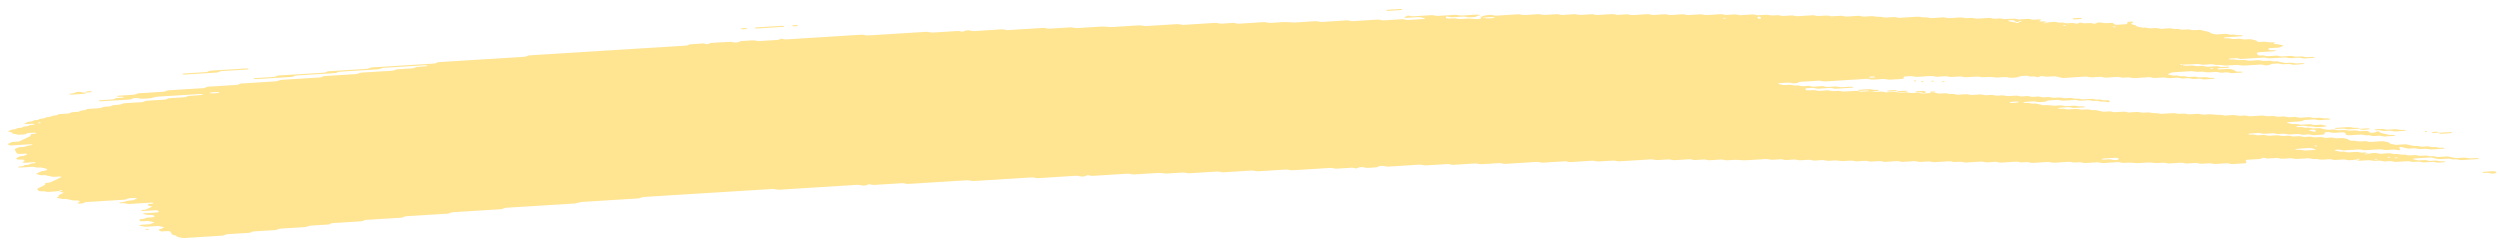 <svg width="346" height="34" viewBox="0 0 346 34" fill="none" xmlns="http://www.w3.org/2000/svg">
<path d="M322.509 16.536C322.042 16.565 321.57 16.586 321.113 16.627C320.817 16.652 320.685 16.586 320.483 16.552C320.416 16.54 320.344 16.516 320.282 16.52C319.82 16.549 319.358 16.58 318.896 16.612C318.758 16.673 318.674 16.754 318.458 16.785C318.247 16.814 317.996 16.816 317.76 16.832C317.449 16.852 317.138 16.871 316.827 16.889C316.671 16.898 316.545 16.929 316.497 16.984C316.488 16.994 316.593 17.016 316.651 17.029C316.844 17.074 317.032 17.124 317.242 17.158C317.443 17.19 317.686 17.133 317.902 17.174C318.386 17.266 318.391 17.265 318.754 17.243C319.065 17.224 319.376 17.203 319.688 17.188C319.749 17.184 319.822 17.206 319.889 17.218C320.09 17.25 320.223 17.326 320.514 17.294C320.735 17.269 320.981 17.262 321.212 17.248C321.409 17.291 321.593 17.34 321.803 17.374C322 17.406 322.058 17.431 321.957 17.477C321.865 17.519 321.734 17.537 321.559 17.542C321.403 17.545 321.247 17.56 321.092 17.569C321.012 17.574 320.936 17.578 320.861 17.583C320.564 17.603 320.564 17.603 320.013 17.509C319.797 17.472 319.559 17.528 319.353 17.493C319.215 17.47 319.094 17.434 318.959 17.409C318.902 17.399 318.812 17.398 318.741 17.402C318.505 17.414 318.269 17.424 318.043 17.446C317.883 17.461 317.791 17.505 317.813 17.548C317.819 17.565 317.934 17.588 318.001 17.589C318.152 17.591 318.312 17.568 318.459 17.578C318.602 17.587 318.751 17.617 318.857 17.65C319.075 17.718 319.312 17.653 319.517 17.67C319.731 17.688 319.91 17.748 320.116 17.783C320.169 17.792 320.267 17.776 320.348 17.77C320.579 17.758 320.81 17.747 321.041 17.734C321.238 17.777 321.449 17.815 321.628 17.864C321.951 17.953 322.294 17.986 322.703 17.938C322.933 17.911 323.161 17.919 323.35 17.977C323.543 18.037 323.761 18.029 324.001 18.014C324.223 18 324.448 17.964 324.678 18.005C325.176 18.096 325.181 18.101 325.761 18.059C325.936 18.047 326.068 18.043 326.203 18.077C326.328 18.108 326.462 18.134 326.592 18.164C326.823 18.151 327.059 18.139 327.29 18.124C327.587 18.105 327.754 18.125 327.831 18.21C327.877 18.262 327.9 18.31 328.006 18.344C328.132 18.386 328.264 18.383 328.443 18.369C328.613 18.357 328.735 18.339 328.802 18.284C328.829 18.26 328.885 18.238 328.935 18.219C328.977 18.205 329.042 18.183 329.08 18.186C329.151 18.191 329.247 18.207 329.272 18.227C329.517 18.411 329.517 18.413 329.757 18.464C330.021 18.522 330.295 18.573 330.536 18.639C330.753 18.697 330.964 18.669 331.196 18.667C331.371 18.666 331.487 18.705 331.476 18.745C331.468 18.768 331.404 18.802 331.347 18.806C330.886 18.84 330.419 18.87 329.952 18.896C329.895 18.9 329.822 18.872 329.755 18.859C329.621 18.833 329.5 18.791 329.357 18.783C329.214 18.775 329.05 18.799 328.895 18.808C328.739 18.817 328.575 18.839 328.432 18.828C328.289 18.817 328.172 18.773 328.038 18.745C327.975 18.732 327.889 18.712 327.837 18.718C327.494 18.757 327.235 18.709 326.984 18.643C326.931 18.63 326.841 18.622 326.775 18.625C326.228 18.656 325.685 18.691 325.138 18.725C324.917 18.739 324.733 18.687 324.68 18.597C324.653 18.547 324.602 18.496 324.599 18.446C324.592 18.353 324.329 18.305 324.14 18.317C323.829 18.335 323.512 18.35 323.206 18.376C322.957 18.397 322.742 18.38 322.568 18.326C322.365 18.265 322.139 18.279 321.913 18.298C321.743 18.312 321.699 18.363 321.717 18.49C321.734 18.593 321.656 18.626 321.349 18.646C320.962 18.67 320.571 18.695 320.179 18.715C320.118 18.719 320.045 18.694 319.983 18.68C319.848 18.654 319.727 18.61 319.584 18.602C319.442 18.593 319.278 18.617 319.122 18.628C318.966 18.637 318.802 18.66 318.659 18.65C318.517 18.641 318.395 18.596 318.266 18.567C318.203 18.554 318.126 18.535 318.065 18.538C317.753 18.553 317.442 18.575 317.131 18.594C316.782 18.616 316.782 18.616 316.278 18.525C316.048 18.484 315.823 18.519 315.602 18.534C315.366 18.548 315.144 18.556 314.955 18.496C314.829 18.457 314.691 18.434 314.544 18.443C314.153 18.465 313.766 18.491 313.375 18.513C313.309 18.516 313.218 18.509 313.165 18.496C312.91 18.434 312.66 18.385 312.312 18.42C312.011 18.451 311.685 18.455 311.384 18.484C311.219 18.499 311.147 18.549 311.182 18.587C311.203 18.607 311.304 18.629 311.37 18.628C311.521 18.628 311.685 18.604 311.828 18.612C312.123 18.628 312.278 18.756 312.659 18.717C312.885 18.694 313.121 18.684 313.357 18.676C313.419 18.674 313.487 18.702 313.554 18.717C313.746 18.757 313.916 18.809 314.188 18.779C314.414 18.756 314.655 18.748 314.886 18.733C315.254 18.71 315.254 18.712 315.738 18.801C315.968 18.844 316.193 18.807 316.415 18.794C316.58 18.785 316.735 18.768 316.869 18.788C317.075 18.819 317.227 18.892 317.477 18.885C317.713 18.878 317.944 18.855 318.18 18.845C318.326 18.839 318.465 18.862 318.587 18.903C318.712 18.943 318.846 18.961 319.006 18.95C319.238 18.936 319.473 18.918 319.709 18.909C319.775 18.907 319.852 18.92 319.915 18.931C320.049 18.958 320.179 18.989 320.309 19.017C320.54 19.006 320.776 19.001 321.002 18.98C321.177 18.965 321.3 18.97 321.444 19C321.627 19.04 321.778 19.112 322.069 19.074C322.215 19.056 322.386 19.059 322.531 19.043C322.71 19.021 322.833 19.028 322.964 19.073C323.212 19.158 323.515 19.157 323.825 19.121C324.163 19.081 324.422 19.122 324.682 19.187C324.956 19.256 324.956 19.254 325.176 19.423C325.241 19.471 325.417 19.493 325.563 19.482C325.808 19.465 326.022 19.471 326.206 19.527C326.399 19.589 326.626 19.579 326.857 19.56C327.163 19.535 327.469 19.512 327.726 19.599C327.852 19.641 327.985 19.651 328.15 19.638C328.617 19.607 329.089 19.586 329.546 19.548C329.824 19.524 329.988 19.572 330.18 19.612C330.439 19.666 330.722 19.715 330.73 19.836C330.732 19.856 330.799 19.878 330.857 19.893C330.982 19.925 331.117 19.951 331.247 19.981C331.439 20.025 331.626 20.062 331.885 20.035C332.111 20.013 332.352 20.005 332.583 19.989C332.814 19.973 333.026 19.964 333.238 20.02C333.484 20.084 333.744 20.145 334.022 20.192C334.218 20.226 334.47 20.164 334.681 20.209C334.811 20.238 334.936 20.27 335.075 20.294C335.133 20.304 335.222 20.295 335.298 20.292C335.454 20.284 335.614 20.278 335.765 20.262C335.939 20.243 336.071 20.245 336.206 20.279C336.331 20.311 336.458 20.354 336.6 20.362C336.814 20.374 337.047 20.311 337.264 20.379C337.376 20.414 337.515 20.446 337.658 20.456C337.8 20.465 337.965 20.441 338.116 20.441C338.182 20.441 338.264 20.465 338.304 20.484C338.328 20.495 338.297 20.524 338.265 20.54C338.224 20.559 338.164 20.584 338.102 20.587C337.636 20.619 337.169 20.646 336.702 20.676C336.424 20.694 336.424 20.694 335.854 20.602C335.72 20.58 335.573 20.586 335.408 20.598C335.187 20.614 334.962 20.642 334.728 20.616C334.418 20.514 334.043 20.508 333.648 20.552C333.484 20.57 333.332 20.571 333.207 20.543C332.943 20.487 332.665 20.436 332.428 20.369C332.245 20.316 332.159 20.312 332.089 20.387C332.067 20.41 332.045 20.435 332.051 20.456C332.084 20.533 332.141 20.608 332.175 20.684C332.186 20.706 332.15 20.731 332.128 20.754C332.056 20.819 331.957 20.815 331.787 20.763C331.618 20.711 331.417 20.677 331.153 20.704C330.928 20.727 330.681 20.726 330.456 20.751C330.108 20.788 329.858 20.741 329.603 20.677C329.55 20.664 329.46 20.657 329.394 20.66C328.691 20.702 327.993 20.748 327.29 20.789C327.139 20.798 327 20.776 326.879 20.736C326.753 20.695 326.615 20.675 326.464 20.684C325.841 20.722 325.218 20.756 324.596 20.802C324.342 20.821 324.137 20.802 323.958 20.75C323.823 20.711 323.699 20.7 323.534 20.706C323.354 20.712 323.228 20.729 323.141 20.774C323.058 20.818 323.122 20.843 323.313 20.876C323.519 20.911 323.712 20.957 323.909 20.998C324.064 20.991 324.22 20.977 324.371 20.977C324.438 20.977 324.501 21.004 324.568 21.018C324.761 21.061 324.939 21.105 325.207 21.078C325.433 21.054 325.674 21.047 325.905 21.032C326.225 21.012 326.225 21.012 326.752 21.104C326.887 21.128 327.029 21.125 327.198 21.11C327.344 21.098 327.497 21.118 327.604 21.163C327.648 21.181 327.636 21.212 327.553 21.314C327.558 21.389 327.655 21.355 327.685 21.305C327.732 21.234 327.631 21.212 327.444 21.252C327.314 21.281 327.25 21.321 327.286 21.353C327.306 21.37 327.397 21.391 327.553 21.314C327.963 21.218 328.279 21.205 328.581 21.178C328.76 21.162 328.874 21.168 329.018 21.206C329.192 21.252 329.366 21.302 329.643 21.275C329.944 21.244 330.266 21.239 330.572 21.213C330.855 21.189 331.006 21.255 331.188 21.294C331.409 21.339 331.647 21.284 331.848 21.309C332.058 21.335 332.209 21.402 332.451 21.412C332.799 21.367 333.026 21.442 333.295 21.491C333.506 21.527 333.75 21.491 333.971 21.473C334.22 21.452 334.43 21.467 334.609 21.521C334.812 21.582 335.033 21.567 335.26 21.551C335.788 21.515 335.806 21.511 336.119 21.593C336.346 21.652 336.557 21.623 336.779 21.613C336.976 21.653 337.168 21.696 337.374 21.731C337.427 21.74 337.525 21.723 337.606 21.718C337.837 21.704 338.072 21.689 338.304 21.675C338.459 21.666 338.623 21.642 338.766 21.65C338.909 21.659 339.03 21.703 339.16 21.731C339.289 21.759 339.424 21.787 339.549 21.817C339.742 21.861 339.924 21.898 340.187 21.873C340.413 21.851 340.649 21.843 340.885 21.827C341.182 21.807 341.173 21.812 341.733 21.899C342.035 21.948 342.338 21.883 342.641 21.875C342.792 21.87 342.94 21.886 343.047 21.93C343.091 21.948 343.079 21.979 343.095 22.005C342.316 22.053 341.533 22.095 340.765 22.152C340.468 22.175 340.308 22.121 340.144 22.076C339.874 22.005 339.531 22.115 339.274 22.022C339.119 21.966 338.899 21.936 338.64 21.966C338.49 21.983 338.329 21.982 338.174 21.997C337.778 22.035 337.414 22.039 337.09 21.936C336.978 21.9 336.821 21.882 336.705 21.847C336.57 21.81 336.441 21.79 336.285 21.799C335.582 21.841 334.884 21.884 334.186 21.93C334.125 21.934 334.065 21.957 334.014 21.975C333.885 22.019 333.929 22.052 334.144 22.078C334.216 22.087 334.274 22.106 334.341 22.121C334.471 22.149 334.593 22.194 334.735 22.204C334.878 22.213 335.042 22.19 335.198 22.181C335.354 22.172 335.518 22.148 335.66 22.156C335.803 22.165 335.924 22.209 336.059 22.235C336.121 22.249 336.198 22.271 336.26 22.269C336.572 22.257 336.878 22.238 337.19 22.221C337.386 22.261 337.556 22.319 337.789 22.331C337.936 22.339 338.091 22.321 338.243 22.323C338.309 22.324 338.396 22.346 338.431 22.366C338.45 22.378 338.391 22.409 338.345 22.425C338.169 22.485 337.922 22.476 337.701 22.497C337.461 22.518 337.242 22.514 337.054 22.456C336.928 22.417 336.789 22.397 336.638 22.406C336.247 22.429 335.86 22.455 335.469 22.476C335.403 22.479 335.321 22.466 335.259 22.456C334.756 22.366 334.755 22.363 334.407 22.386C333.893 22.42 333.893 22.42 333.542 22.342C333.474 22.327 333.401 22.298 333.345 22.3C332.797 22.329 332.255 22.359 331.713 22.399C331.534 22.411 331.411 22.412 331.275 22.373C331.16 22.34 331.024 22.303 330.882 22.295C330.734 22.287 330.575 22.312 330.419 22.321C330.264 22.33 330.1 22.351 329.961 22.34C329.819 22.329 329.693 22.287 329.567 22.257C329.438 22.226 329.3 22.229 329.126 22.243C328.589 22.283 328.584 22.278 328.043 22.187C327.98 22.177 327.899 22.166 327.833 22.169C327.441 22.191 327.055 22.217 326.663 22.239C326.512 22.248 326.364 22.23 326.257 22.186C326.213 22.168 326.226 22.137 326.193 22.077C326.159 22.064 326.198 22.088 326.209 22.111C326.28 22.107 326.366 22.11 326.417 22.097C326.548 22.067 326.611 22.028 326.576 21.996C326.556 21.979 326.464 21.958 326.408 21.959C326.303 21.959 326.216 21.994 326.193 22.077C325.898 22.131 325.582 22.144 325.276 22.171C325.097 22.188 324.983 22.181 324.838 22.143C324.665 22.095 324.486 22.049 324.209 22.076C323.908 22.106 323.586 22.113 323.275 22.138C322.917 22.165 322.752 22.028 322.449 22.034C322.137 22.04 321.826 22.069 321.515 22.09C321.242 22.108 321.241 22.108 320.667 22.012C320.456 21.977 320.214 22.033 320.008 21.997C319.869 21.973 319.748 21.937 319.613 21.912C319.556 21.902 319.466 21.903 319.395 21.907C319.004 21.928 318.607 21.944 318.231 21.981C317.803 22.025 317.473 21.985 317.159 21.897C316.772 21.917 316.38 21.929 315.999 21.962C315.721 21.986 315.557 21.936 315.365 21.897C315.297 21.883 315.239 21.861 315.168 21.855C315.096 21.85 315.012 21.863 314.936 21.868C314.625 21.888 314.304 21.898 314.003 21.928C313.631 21.967 313.481 21.842 313.191 21.829C313.002 21.906 312.905 22.01 312.522 22.021C312.21 22.03 311.899 22.057 311.588 22.077C311.432 22.086 311.277 22.096 311.121 22.105C310.871 22.121 310.757 22.182 310.815 22.274C310.847 22.324 310.874 22.375 310.901 22.425C310.955 22.515 310.841 22.593 310.643 22.606C310.096 22.64 309.554 22.675 309.007 22.706C308.861 22.715 308.717 22.69 308.596 22.649C308.47 22.609 308.331 22.592 308.181 22.601C307.633 22.635 307.091 22.67 306.544 22.701C306.483 22.704 306.401 22.69 306.339 22.678C306.204 22.651 306.074 22.62 305.945 22.592C305.633 22.609 305.326 22.621 305.02 22.642C304.525 22.674 304.525 22.675 304.155 22.594C304.087 22.579 304.019 22.55 303.958 22.552C303.722 22.561 303.491 22.578 303.255 22.594C302.562 22.64 302.562 22.64 302.355 22.595C302.168 22.554 301.999 22.503 301.721 22.53C301.42 22.56 301.099 22.572 300.787 22.59C300.556 22.603 300.325 22.617 300.093 22.622C300.032 22.625 299.964 22.596 299.896 22.581C299.704 22.535 299.517 22.498 299.258 22.527C299.108 22.543 298.947 22.548 298.791 22.557C298.386 22.582 298.386 22.582 297.712 22.495C297.645 22.487 297.564 22.477 297.498 22.482C296.951 22.514 296.409 22.55 295.862 22.58C295.796 22.584 295.714 22.576 295.648 22.568C294.894 22.486 294.894 22.486 294.102 22.536C293.8 22.553 293.791 22.56 293.468 22.481C293.324 22.447 293.204 22.431 293.039 22.443C292.417 22.485 291.789 22.515 291.172 22.564C290.894 22.585 290.73 22.54 290.538 22.5C290.471 22.487 290.398 22.457 290.341 22.459C289.718 22.493 289.096 22.534 288.473 22.569C288.416 22.572 288.343 22.542 288.276 22.529C288.147 22.502 288.021 22.462 287.878 22.454C287.731 22.446 287.571 22.47 287.411 22.479C287.019 22.503 287.019 22.501 286.559 22.414C286.497 22.403 286.415 22.386 286.354 22.39C285.731 22.426 285.103 22.457 284.486 22.507C284.133 22.535 283.889 22.493 283.633 22.43C283.58 22.417 283.49 22.411 283.424 22.415C282.721 22.456 282.023 22.502 281.321 22.544C281.174 22.553 281.031 22.528 280.909 22.489C280.716 22.428 280.494 22.437 280.258 22.453C279.716 22.49 279.711 22.488 279.385 22.418C279.317 22.403 279.259 22.383 279.188 22.376C279.121 22.369 279.036 22.374 278.965 22.378C278.654 22.396 278.343 22.416 278.031 22.435C277.72 22.455 277.404 22.467 277.098 22.495C276.721 22.531 276.535 22.433 276.266 22.389C275.88 22.412 275.483 22.428 275.102 22.463C274.81 22.491 274.668 22.424 274.472 22.39C274.405 22.379 274.332 22.353 274.271 22.357C273.568 22.397 272.865 22.44 272.167 22.487C271.998 22.498 271.883 22.486 271.739 22.451C271.416 22.371 271.402 22.374 270.874 22.409C270.643 22.425 270.421 22.439 270.218 22.378C270.039 22.323 269.825 22.311 269.576 22.331C269.27 22.357 268.953 22.372 268.642 22.39C268.331 22.409 268.02 22.435 267.708 22.445C267.458 22.455 267.302 22.384 267.1 22.349C267.038 22.339 266.953 22.338 266.882 22.342C266.571 22.358 266.249 22.372 265.948 22.401C265.581 22.436 265.372 22.353 265.108 22.306C265.051 22.296 264.957 22.303 264.886 22.308C264.339 22.341 263.797 22.376 263.249 22.41C263.053 22.37 262.851 22.332 262.654 22.292C262.343 22.31 262.032 22.33 261.72 22.348C261.485 22.362 261.243 22.369 261.023 22.394C260.736 22.427 260.589 22.356 260.393 22.322C260.326 22.311 260.253 22.285 260.192 22.289C259.8 22.309 259.408 22.331 259.022 22.36C258.654 22.389 258.498 22.252 258.196 22.257C257.883 22.261 257.563 22.284 257.262 22.314C256.914 22.349 256.664 22.302 256.409 22.238C256.356 22.225 256.266 22.218 256.2 22.221C255.808 22.243 255.421 22.27 255.03 22.291C254.964 22.295 254.883 22.288 254.816 22.279C254.062 22.195 254.062 22.194 253.737 22.215C253.505 22.229 253.27 22.247 253.034 22.256C252.968 22.26 252.886 22.247 252.824 22.235C252.325 22.146 252.325 22.144 251.971 22.166C251.66 22.185 251.349 22.205 251.038 22.224C250.841 22.184 250.639 22.146 250.443 22.106C250.056 22.13 249.659 22.148 249.278 22.179C249.099 22.193 248.98 22.19 248.84 22.152C248.667 22.108 248.493 22.055 248.211 22.084C247.91 22.114 247.588 22.12 247.282 22.146C246.915 22.177 246.754 22.038 246.456 22.042C246.143 22.047 245.823 22.069 245.522 22.099C245.174 22.135 244.924 22.088 244.669 22.024C244.616 22.01 244.526 22.003 244.459 22.007C243.601 22.059 242.747 22.111 241.889 22.166C241.361 22.2 241.361 22.201 240.347 22.125C240.276 22.12 240.2 22.114 240.129 22.118C239.818 22.135 239.496 22.148 239.195 22.177C238.828 22.212 238.619 22.131 238.355 22.083C238.298 22.072 238.208 22.079 238.133 22.083C237.897 22.096 237.666 22.111 237.43 22.126C237.119 22.145 236.808 22.165 236.496 22.185C236.3 22.146 236.098 22.107 235.901 22.068C235.515 22.092 235.118 22.106 234.737 22.141C234.445 22.168 234.303 22.105 234.107 22.07C234.04 22.058 233.967 22.033 233.905 22.035C233.203 22.075 232.5 22.116 231.802 22.165C231.515 22.186 231.377 22.118 231.181 22.084C231.114 22.074 231.037 22.055 230.976 22.058C230.509 22.084 230.042 22.114 229.575 22.144C229.311 22.162 229.311 22.162 228.727 22.071C228.66 22.061 228.584 22.051 228.518 22.055C227.037 22.144 225.561 22.238 224.08 22.328C223.929 22.337 223.79 22.315 223.669 22.275C223.543 22.234 223.404 22.214 223.253 22.223C222.631 22.261 222.003 22.295 221.386 22.34C221.131 22.36 220.927 22.341 220.748 22.289C220.613 22.25 220.489 22.236 220.324 22.247C220.012 22.268 219.701 22.286 219.39 22.305C219.079 22.325 218.767 22.344 218.456 22.364C218.145 22.384 217.828 22.395 217.523 22.424C217.146 22.46 216.955 22.366 216.692 22.321C216.225 22.348 215.757 22.375 215.295 22.403C214.673 22.441 214.05 22.482 213.428 22.518C213.371 22.521 213.298 22.494 213.231 22.481C213.034 22.444 212.889 22.392 212.601 22.411C211.206 22.505 209.8 22.586 208.4 22.678C208.107 22.697 207.975 22.632 207.774 22.599C207.707 22.588 207.63 22.567 207.569 22.571C206.79 22.616 206.012 22.666 205.234 22.714C204.918 22.734 204.918 22.734 204.381 22.643C204.319 22.633 204.238 22.62 204.172 22.623C203.158 22.684 202.149 22.748 201.135 22.811C200.984 22.82 200.845 22.799 200.719 22.759C200.598 22.718 200.454 22.697 200.308 22.706C199.374 22.763 198.436 22.819 197.507 22.88C197.257 22.898 197.048 22.886 196.864 22.832C196.734 22.793 196.605 22.777 196.445 22.788C195.044 22.875 193.643 22.96 192.243 23.052C191.974 23.069 191.783 23.042 191.609 22.992C191.469 22.954 191.35 22.947 191.18 22.955C191.001 22.964 190.893 22.982 190.797 23.029C190.673 23.09 190.598 23.166 190.295 23.173C189.983 23.18 189.667 23.201 189.361 23.23C189.07 23.259 188.928 23.191 188.74 23.151C188.601 23.123 188.473 23.119 188.299 23.134C188.139 23.148 188.041 23.175 187.95 23.225C187.749 23.331 187.73 23.331 187.47 23.268C187.33 23.233 187.205 23.207 187.054 23.214C186.431 23.25 185.809 23.29 185.187 23.33C184.828 23.353 184.824 23.356 184.549 23.282C184.414 23.245 184.285 23.227 184.129 23.238C182.417 23.345 180.705 23.449 178.994 23.56C178.73 23.578 178.548 23.547 178.355 23.503C178.293 23.488 178.23 23.467 178.158 23.461C178.087 23.456 178.007 23.463 177.931 23.466C176.686 23.543 175.436 23.617 174.196 23.701C173.914 23.721 173.759 23.673 173.562 23.634C173.495 23.621 173.437 23.6 173.365 23.595C173.294 23.591 173.209 23.602 173.134 23.607C171.889 23.684 170.639 23.758 169.399 23.842C169.102 23.862 168.97 23.798 168.774 23.766C168.707 23.755 168.634 23.732 168.573 23.736C168.181 23.756 167.794 23.782 167.403 23.806C166.469 23.864 165.535 23.92 164.602 23.98C164.243 24.003 164.078 23.868 163.775 23.877C163.383 23.888 162.997 23.922 162.606 23.947C162.294 23.966 161.983 23.984 161.672 24.005C161.365 24.025 161.365 24.025 160.593 23.942C160.526 23.935 160.445 23.925 160.379 23.929C159.289 23.995 158.195 24.061 157.111 24.132C156.861 24.148 156.652 24.142 156.468 24.087C156.338 24.048 156.204 24.029 156.048 24.04C154.412 24.142 152.78 24.243 151.144 24.343C151.082 24.347 151.001 24.332 150.938 24.32C150.804 24.294 150.674 24.263 150.544 24.235C150.452 24.271 150.331 24.304 150.272 24.345C150.191 24.399 150.078 24.415 149.899 24.426C149.72 24.437 149.606 24.435 149.461 24.396C149.288 24.348 149.11 24.311 148.832 24.329C147.12 24.441 145.408 24.543 143.696 24.653C143.413 24.671 143.276 24.604 143.075 24.571C143.008 24.561 142.931 24.544 142.87 24.548C142.167 24.589 141.469 24.634 140.766 24.677C138.819 24.798 136.871 24.914 134.928 25.042C134.575 25.065 134.331 25.028 134.075 24.965C134.022 24.951 133.932 24.944 133.866 24.948C131.14 25.116 128.414 25.285 125.693 25.454C125.547 25.463 125.403 25.44 125.282 25.401C125.156 25.361 125.018 25.342 124.867 25.351C123.622 25.428 122.377 25.504 121.132 25.583C120.821 25.602 120.816 25.604 120.489 25.533C120.422 25.518 120.349 25.49 120.297 25.493C120.189 25.502 120.087 25.541 120.015 25.594C119.943 25.65 119.826 25.666 119.651 25.678C119.472 25.691 119.353 25.687 119.214 25.651C119.036 25.607 118.872 25.564 118.589 25.581C115.01 25.809 111.43 26.029 107.851 26.255C107.563 26.272 107.426 26.209 107.225 26.175C107.158 26.165 107.091 26.15 107.02 26.148C106.944 26.146 106.864 26.155 106.788 26.161C100.95 26.523 95.112 26.886 89.273 27.248C88.924 27.27 88.929 27.27 88.555 27.415C88.509 27.432 88.449 27.455 88.383 27.459C86.596 27.573 84.804 27.683 83.012 27.794C82.234 27.842 81.456 27.892 80.677 27.939C80.399 27.955 80.399 27.955 79.743 28.126C79.687 28.141 79.622 28.16 79.556 28.163C76.443 28.358 73.331 28.552 70.213 28.743C69.968 28.757 69.771 28.787 69.663 28.861C69.586 28.914 69.484 28.946 69.328 28.956C67.149 29.092 64.971 29.229 62.787 29.361C62.528 29.378 62.374 29.422 62.251 29.488C62.21 29.509 62.173 29.534 62.113 29.55C62.057 29.564 61.972 29.57 61.901 29.575C60.034 29.691 58.167 29.81 56.294 29.921C56.016 29.938 55.906 29.995 55.773 30.056C55.727 30.077 55.696 30.105 55.635 30.119C55.574 30.132 55.484 30.133 55.409 30.136C53.852 30.233 52.296 30.331 50.74 30.427C50.437 30.422 50.376 30.512 50.233 30.567C50.182 30.585 50.146 30.61 50.086 30.623C50.02 30.636 49.935 30.635 49.855 30.639C48.609 30.716 47.365 30.797 46.115 30.869C45.827 30.886 45.775 30.964 45.623 31.02C45.572 31.037 45.522 31.063 45.46 31.069C44.682 31.12 43.904 31.168 43.126 31.215C42.867 31.231 42.867 31.229 42.418 31.385C42.367 31.402 42.306 31.421 42.241 31.427C41.076 31.501 39.906 31.573 38.737 31.646C38.586 31.655 38.484 31.692 38.412 31.745C38.34 31.798 38.233 31.833 38.082 31.842C37.149 31.901 36.215 31.961 35.281 32.015C35.021 32.029 34.854 32.069 34.745 32.139C34.663 32.192 34.561 32.219 34.396 32.23C33.462 32.287 32.528 32.349 31.589 32.4C31.316 32.415 31.177 32.468 31.068 32.534C30.982 32.587 30.879 32.606 30.704 32.617C28.992 32.721 27.275 32.824 25.569 32.937C25.281 32.957 25.131 32.904 24.939 32.867C24.665 32.816 24.411 32.76 24.402 32.64C24.401 32.622 24.319 32.601 24.262 32.586C23.832 32.474 23.832 32.474 23.758 32.352C23.715 32.277 23.667 32.201 23.629 32.124C23.559 31.999 23.405 31.968 22.971 31.995C22.816 32.004 22.66 32.016 22.505 32.023C22.273 32.036 22.095 31.987 22.046 31.895C22.019 31.845 21.987 31.794 21.96 31.744C22.196 31.729 22.191 31.728 22.595 31.538C22.765 31.459 22.765 31.459 22.424 31.383C22.294 31.355 22.169 31.324 22.029 31.297C21.967 31.285 21.886 31.279 21.82 31.282C21.428 31.304 21.042 31.329 20.655 31.354C20.033 31.393 20.033 31.393 19.388 31.241C19.335 31.23 19.253 31.207 19.262 31.195C19.31 31.138 19.436 31.112 19.596 31.105C19.832 31.093 20.063 31.076 20.294 31.062C20.45 31.053 20.606 31.042 20.761 31.033C20.904 30.973 21.052 30.915 21.185 30.854C21.396 30.76 21.396 30.757 21.094 30.695C20.901 30.654 20.695 30.617 20.499 30.579C20.267 30.593 20.032 30.609 19.801 30.622C19.508 30.638 19.388 30.61 19.305 30.511C19.233 30.424 19.309 30.348 19.535 30.327C19.765 30.307 19.982 30.293 20.095 30.213C20.204 30.137 20.401 30.106 20.646 30.098C20.802 30.092 20.957 30.08 21.113 30.07C21.316 30.055 21.419 29.976 21.371 29.889C21.343 29.832 21.293 29.785 21.107 29.774C20.285 29.728 20.276 29.729 19.861 29.628C19.823 29.619 19.793 29.592 19.806 29.578C19.828 29.555 19.878 29.521 19.934 29.516C20.477 29.477 21.019 29.442 21.561 29.414C21.741 29.405 21.873 29.393 21.93 29.335C22.01 29.256 21.968 29.185 21.798 29.132C21.745 29.116 21.658 29.095 21.602 29.097C20.979 29.13 20.361 29.171 19.738 29.204C19.682 29.207 19.576 29.182 19.551 29.162C19.501 29.126 19.569 29.076 19.733 29.058C19.949 29.033 20.172 29.029 20.313 28.951C20.509 28.841 20.753 28.739 20.974 28.632C21.01 28.613 21.069 28.578 21.055 28.575C20.934 28.542 20.795 28.517 20.67 28.486C20.458 28.434 20.453 28.358 20.496 28.286C20.529 28.227 20.67 28.203 20.845 28.201C20.921 28.201 21.015 28.2 21.076 28.186C21.235 28.151 21.284 28.107 21.201 28.075C21.153 28.057 21.066 28.032 21.009 28.036C20 28.095 18.985 28.153 17.982 28.224C17.685 28.245 17.544 28.188 17.361 28.148C17.221 28.117 17.093 28.106 16.924 28.131C16.764 28.154 16.607 28.142 16.505 28.093C16.421 28.052 16.561 28.015 16.942 27.972C17.012 27.964 17.092 27.959 17.143 27.943C17.681 27.772 17.681 27.771 18.058 27.746C18.426 27.723 18.426 27.721 18.614 27.63C18.701 27.588 18.798 27.546 18.88 27.502C18.912 27.485 18.967 27.454 18.947 27.445C18.84 27.398 18.697 27.388 18.532 27.401C18.165 27.43 17.728 27.412 17.544 27.56C17.472 27.616 17.354 27.632 17.185 27.643C15.477 27.747 13.77 27.856 12.058 27.957C11.78 27.973 11.656 28.031 11.551 28.095C11.46 28.148 11.357 28.165 11.178 28.175C10.998 28.186 10.857 28.192 10.749 28.142C10.686 28.112 10.735 28.068 10.874 28.024C11.073 27.961 11.03 27.884 10.959 27.813C10.909 27.766 10.76 27.733 10.604 27.738C10.372 27.746 10.151 27.765 9.953 27.705C9.837 27.67 9.693 27.647 9.563 27.617C9.313 27.557 9.062 27.494 8.72 27.539C8.482 27.525 8.313 27.471 8.12 27.43C7.798 27.362 7.769 27.352 7.991 27.274C8.241 27.188 8.035 27.079 8.171 26.995C8.317 26.904 8.52 26.824 8.699 26.74C8.745 26.718 8.786 26.697 8.832 26.675C8.721 26.646 8.619 26.608 8.49 26.588C8.322 26.561 8.235 26.528 8.238 26.433C8.204 26.42 8.22 26.455 8.259 26.464C8.302 26.473 8.406 26.464 8.457 26.453C8.588 26.422 8.651 26.384 8.616 26.352C8.596 26.335 8.504 26.314 8.448 26.314C8.344 26.315 8.256 26.35 8.233 26.433C7.707 26.501 7.16 26.536 6.613 26.565C6.556 26.569 6.483 26.539 6.416 26.524C6.195 26.474 6.195 26.475 5.555 26.465C5.488 26.464 5.397 26.444 5.363 26.422C5.219 26.33 5.217 26.227 5.144 26.128C5.263 26.062 5.381 25.998 5.505 25.934C5.752 25.804 6.076 25.689 6.265 25.548C6.217 25.473 6.155 25.398 6.359 25.335C6.946 25.253 6.941 25.253 7.097 25.178C7.542 24.965 7.982 24.751 8.447 24.541C8.571 24.486 8.569 24.457 8.34 24.436C8.269 24.43 8.193 24.43 8.117 24.433C7.881 24.446 7.646 24.476 7.414 24.471C7.182 24.469 7.007 24.403 6.815 24.363C6.618 24.322 6.421 24.279 6.224 24.236C6.002 24.242 5.782 24.287 5.555 24.22C5.381 24.168 5.165 24.131 4.968 24.088C5.107 23.97 5.376 23.879 5.582 23.774C5.77 23.679 5.774 23.68 6.29 23.604C6.534 23.568 6.607 23.393 6.396 23.345C6.141 23.285 5.872 23.231 5.612 23.174C5.39 23.181 5.166 23.224 4.948 23.157C4.779 23.106 4.587 23.073 4.314 23.095C3.853 23.133 3.38 23.154 2.914 23.185C2.753 23.196 2.578 23.191 2.503 23.14C2.454 23.103 2.587 23.051 2.743 23.039C2.978 23.022 3.19 23.002 3.303 22.924C3.412 22.846 3.618 22.821 3.864 22.808C3.93 22.805 4.004 22.786 4.036 22.767C4.201 22.676 4.385 22.598 4.75 22.598C4.899 22.566 4.977 22.527 4.927 22.49C4.897 22.471 4.796 22.445 4.739 22.449C4.348 22.468 3.956 22.486 3.574 22.517C3.395 22.531 3.258 22.535 3.142 22.49C3.059 22.46 3.099 22.418 3.247 22.372C3.377 22.333 3.412 22.288 3.399 22.236C3.367 22.115 3.223 22.081 2.769 22.092C2.443 22.101 2.361 22.082 2.283 21.978C2.262 21.954 2.213 21.92 2.245 21.903C2.441 21.797 2.565 21.667 2.945 21.614C3.095 21.595 3.256 21.593 3.348 21.552C3.44 21.512 3.522 21.465 3.619 21.426C3.739 21.379 3.821 21.335 3.763 21.306C3.664 21.255 3.513 21.251 3.339 21.271C3.188 21.288 3.028 21.291 2.872 21.302C2.594 21.321 2.364 21.283 2.326 21.215C2.224 21.038 2.118 20.862 2.025 20.685C2.014 20.663 2.036 20.636 2.073 20.617C2.201 20.551 2.339 20.488 2.472 20.424C2.628 20.351 2.885 20.362 3.101 20.347C3.408 20.324 3.408 20.326 3.809 20.175C3.966 20.115 4.247 20.136 4.409 20.082C4.46 20.064 4.539 20.036 4.524 20.021C4.503 20.001 4.408 19.987 4.336 19.978C4.269 19.969 4.188 19.965 4.118 19.971C3.259 20.023 2.406 20.078 1.547 20.128C1.401 20.137 1.238 20.105 1.183 20.057C1.128 20.013 1.138 19.959 1.125 19.909C1.258 19.845 1.411 19.785 1.524 19.716C1.611 19.663 1.713 19.639 1.893 19.635C2.129 19.628 2.36 19.608 2.624 19.592C3.101 19.363 3.568 19.124 4.083 18.895C4.29 18.803 4.232 18.711 4.268 18.614C4.304 18.524 4.622 18.535 4.834 18.508C5.003 18.485 5.056 18.435 4.987 18.402C4.948 18.382 4.862 18.36 4.795 18.36C4.639 18.362 4.484 18.377 4.328 18.386C4.173 18.395 3.992 18.392 3.866 18.419C3.745 18.445 3.668 18.498 3.59 18.543C3.504 18.593 3.387 18.611 3.207 18.615C2.975 18.62 2.744 18.636 2.513 18.649C2.254 18.591 1.985 18.535 1.734 18.474C1.686 18.462 1.674 18.427 1.677 18.404C1.683 18.344 1.609 18.308 1.451 18.28C1.317 18.256 1.206 18.222 1.081 18.192C1.172 18.15 1.274 18.109 1.347 18.064C1.506 17.969 1.71 17.9 2.07 17.9C2.208 17.838 2.316 17.764 2.498 17.721C2.67 17.679 2.971 17.717 3.098 17.625C3.161 17.58 3.257 17.528 3.384 17.509C3.585 17.478 3.851 17.491 3.964 17.404C4.031 17.354 4.132 17.309 4.269 17.295C4.424 17.28 4.585 17.276 4.696 17.245C4.757 17.23 4.822 17.204 4.82 17.183C4.819 17.169 4.723 17.148 4.656 17.14C4.594 17.13 4.513 17.123 4.442 17.126C4.206 17.137 3.975 17.156 3.739 17.168C3.673 17.171 3.597 17.161 3.525 17.152C3.315 17.13 3.327 17.099 3.489 17.042C3.651 16.987 3.765 16.917 3.898 16.853C4.049 16.841 4.238 16.844 4.341 16.814C4.512 16.765 4.631 16.694 4.769 16.633C4.924 16.623 5.085 16.618 5.231 16.6C5.292 16.593 5.318 16.559 5.369 16.539C5.461 16.5 5.537 16.444 5.664 16.424C5.87 16.395 6.127 16.403 6.244 16.318C6.312 16.268 6.417 16.215 6.549 16.211C6.918 16.201 7.069 16.116 7.253 16.034C7.391 15.973 7.696 16.001 7.848 15.94C7.949 15.9 8.022 15.852 8.123 15.814C8.165 15.799 8.254 15.79 8.325 15.785C8.712 15.759 9.103 15.738 9.49 15.71C9.551 15.705 9.606 15.682 9.652 15.663C9.749 15.622 9.807 15.566 9.928 15.539C10.049 15.512 10.224 15.511 10.375 15.502C10.861 15.474 10.9 15.48 11.113 15.348C11.286 15.24 11.731 15.312 11.87 15.194C11.951 15.125 12.103 15.069 12.382 15.059C12.774 15.044 13.16 15.012 13.552 14.989C13.901 14.967 13.896 14.967 14.265 14.821C14.431 14.755 14.682 14.762 14.904 14.748C15.14 14.734 15.356 14.713 15.465 14.636C15.573 14.559 15.78 14.533 16.02 14.52C16.242 14.508 16.494 14.513 16.665 14.45C17.081 14.299 17.076 14.298 17.373 14.28C17.84 14.251 18.307 14.223 18.773 14.192C19.085 14.173 19.411 14.167 19.702 14.131C19.914 14.104 20.003 14.017 20.136 13.956C20.522 13.93 20.909 13.903 21.295 13.879C21.838 13.843 22.385 13.811 22.932 13.777C23.165 13.717 23.189 13.587 23.586 13.578C23.823 13.573 24.053 13.551 24.289 13.536C24.68 13.512 25.067 13.481 25.459 13.466C25.756 13.456 25.803 13.373 25.956 13.319C26.006 13.3 26.052 13.274 26.113 13.269C26.726 13.22 27.359 13.206 27.956 13.138C28.017 13.131 28.072 13.098 28.084 13.075C28.093 13.063 28.011 13.04 27.958 13.03C27.896 13.018 27.814 13.007 27.748 13.01C25.801 13.13 23.853 13.251 21.905 13.371C21.632 13.389 21.632 13.387 20.976 13.562C20.92 13.576 20.855 13.592 20.784 13.597C20.473 13.618 20.156 13.632 19.85 13.658C19.601 13.678 19.391 13.661 19.208 13.608C19.077 13.569 18.944 13.558 18.783 13.562C18.604 13.568 18.486 13.586 18.385 13.629C18.252 13.687 18.186 13.761 17.898 13.779C16.572 13.856 15.247 13.941 13.927 14.023C13.741 14.004 13.649 13.972 13.694 13.933C13.72 13.91 13.775 13.879 13.832 13.875C14.374 13.838 14.921 13.806 15.463 13.771C15.539 13.765 15.643 13.767 15.684 13.752C15.888 13.681 15.956 13.568 16.349 13.557C16.576 13.55 16.806 13.525 17.022 13.502C17.083 13.495 17.138 13.463 17.151 13.439C17.154 13.427 17.077 13.405 17.02 13.394C16.808 13.352 16.571 13.408 16.36 13.379C16.289 13.368 16.188 13.354 16.173 13.336C16.162 13.319 16.241 13.29 16.296 13.273C16.347 13.257 16.417 13.243 16.488 13.238C17.11 13.197 17.733 13.155 18.356 13.122C18.61 13.109 18.788 13.069 18.897 12.997C18.978 12.944 19.081 12.916 19.241 12.907C20.33 12.84 21.419 12.768 22.514 12.706C22.788 12.692 22.926 12.64 23.035 12.573C23.122 12.52 23.225 12.501 23.399 12.49C24.96 12.396 26.512 12.294 28.073 12.204C28.361 12.188 28.442 12.121 28.584 12.063C28.635 12.042 28.666 12.017 28.732 12.005C28.797 11.992 28.883 11.992 28.963 11.989C30.208 11.912 31.453 11.831 32.703 11.758C32.995 11.742 33.047 11.665 33.195 11.61C33.246 11.592 33.291 11.564 33.352 11.559C34.286 11.499 35.22 11.442 36.154 11.383C36.776 11.344 37.398 11.305 38.021 11.267C38.328 11.249 38.328 11.248 38.734 11.098C38.78 11.081 38.845 11.06 38.907 11.055C40.699 10.941 42.486 10.832 44.278 10.72C44.429 10.711 44.535 10.675 44.608 10.622C44.68 10.569 44.786 10.533 44.932 10.524C46.333 10.435 47.734 10.348 49.139 10.263C49.394 10.249 49.571 10.21 49.68 10.14C49.762 10.087 49.864 10.059 50.025 10.05C51.425 9.964 52.826 9.874 54.231 9.791C54.5 9.775 54.629 9.721 54.758 9.659C54.803 9.637 54.839 9.601 54.895 9.598C55.593 9.549 56.286 9.498 56.989 9.463C57.282 9.448 57.377 9.383 57.491 9.32C57.582 9.27 57.69 9.252 57.87 9.245C58.261 9.228 58.648 9.198 59.029 9.169C59.086 9.164 59.154 9.129 59.158 9.108C59.165 9.068 59.054 9.041 58.873 9.029C57.005 9.145 55.133 9.261 53.266 9.377C52.959 9.396 52.959 9.396 52.553 9.546C52.506 9.563 52.441 9.583 52.376 9.589C50.584 9.701 48.796 9.811 47.004 9.924C46.853 9.933 46.747 9.969 46.675 10.022C46.602 10.075 46.496 10.111 46.35 10.12C44.638 10.227 42.926 10.335 41.209 10.437C40.954 10.452 40.777 10.489 40.668 10.56C40.586 10.613 40.484 10.642 40.324 10.651C38.687 10.751 37.056 10.856 35.414 10.953C35.249 10.962 35.123 10.918 35.13 10.877C35.133 10.855 35.202 10.819 35.258 10.816C36.111 10.758 36.96 10.698 37.819 10.652C38.106 10.638 38.187 10.569 38.33 10.511C38.376 10.491 38.412 10.464 38.473 10.453C38.538 10.44 38.624 10.441 38.704 10.437C40.727 10.311 42.75 10.183 44.778 10.062C45.071 10.045 45.122 9.969 45.27 9.914C45.321 9.895 45.367 9.867 45.428 9.863C46.05 9.821 46.673 9.783 47.295 9.746C48.385 9.678 49.474 9.61 50.568 9.543C50.884 9.523 50.884 9.523 51.281 9.375C51.328 9.358 51.392 9.336 51.454 9.332C54.335 9.152 57.217 8.972 60.098 8.794C60.249 8.785 60.355 8.749 60.428 8.696C60.5 8.644 60.606 8.607 60.752 8.596C64.648 8.354 68.538 8.111 72.434 7.872C72.689 7.856 72.866 7.822 72.975 7.749C73.052 7.696 73.159 7.667 73.319 7.657C77.601 7.391 81.883 7.125 86.17 6.858C89.052 6.68 91.933 6.498 94.815 6.323C95.079 6.307 95.217 6.258 95.346 6.194C95.387 6.172 95.427 6.136 95.484 6.133C96.101 6.089 96.719 6.048 97.336 6.008C97.533 6.047 97.73 6.086 97.927 6.126C98.07 6.066 98.208 6.005 98.35 5.945C99.284 5.893 100.203 5.816 101.148 5.786C101.209 5.784 101.277 5.812 101.345 5.827C101.791 5.92 102.042 5.91 102.312 5.779C102.409 5.732 102.491 5.69 102.642 5.681C103.109 5.649 103.581 5.627 104.042 5.59C104.292 5.571 104.501 5.585 104.685 5.639C104.815 5.678 104.949 5.693 105.105 5.683C105.963 5.629 106.817 5.577 107.675 5.521C107.736 5.517 107.791 5.491 107.837 5.472C107.934 5.431 108.016 5.387 108.108 5.345C108.238 5.37 108.381 5.389 108.487 5.422C108.623 5.46 108.746 5.459 108.925 5.447C112.348 5.232 115.777 5.021 119.2 4.804C119.493 4.786 119.625 4.85 119.826 4.882C119.893 4.894 119.96 4.908 120.032 4.911C120.108 4.913 120.187 4.903 120.263 4.898C122.833 4.738 125.403 4.579 127.973 4.418C128.313 4.397 128.313 4.397 128.826 4.488C128.888 4.5 128.97 4.513 129.036 4.508C130.205 4.438 131.375 4.363 132.54 4.292C132.691 4.283 132.82 4.306 132.96 4.34C133.234 4.407 133.253 4.407 133.445 4.304C133.536 4.255 133.634 4.225 133.789 4.21C133.958 4.193 134.096 4.197 134.23 4.223C134.422 4.26 134.564 4.323 134.851 4.304C136.096 4.221 137.346 4.151 138.586 4.066C138.869 4.047 139.024 4.098 139.216 4.134C139.283 4.148 139.346 4.169 139.417 4.173C139.489 4.177 139.573 4.165 139.648 4.16C141.205 4.064 142.766 3.969 144.317 3.866C144.609 3.847 144.742 3.912 144.943 3.944C145.01 3.956 145.087 3.977 145.148 3.973C146.082 3.917 147.021 3.858 147.954 3.8C148.289 3.778 148.289 3.78 148.807 3.869C148.869 3.881 148.95 3.893 149.016 3.889C150.106 3.823 151.2 3.755 152.289 3.687C152.624 3.666 152.624 3.666 153.6 3.737C153.671 3.743 153.748 3.752 153.818 3.748C155.063 3.671 156.313 3.596 157.558 3.514C157.808 3.499 158.017 3.509 158.201 3.563C158.331 3.602 158.465 3.617 158.62 3.607C160.021 3.519 161.427 3.435 162.822 3.343C163.091 3.326 163.268 3.358 163.46 3.401C163.523 3.416 163.586 3.437 163.657 3.442C163.729 3.448 163.809 3.441 163.884 3.436C165.285 3.348 166.691 3.266 168.086 3.172C168.369 3.153 168.524 3.204 168.716 3.24C168.783 3.254 168.856 3.281 168.913 3.279C169.46 3.248 170.007 3.22 170.549 3.177C170.841 3.153 170.974 3.223 171.175 3.255C171.242 3.265 171.319 3.287 171.38 3.284C172.55 3.214 173.719 3.141 174.884 3.066C175.049 3.055 175.173 3.068 175.308 3.107C175.487 3.159 175.692 3.179 175.947 3.16C176.488 3.12 177.036 3.091 177.583 3.057C177.904 3.037 177.904 3.037 178.893 3.109C178.965 3.114 179.041 3.123 179.112 3.119C180.046 3.062 180.984 3.006 181.913 2.944C182.163 2.927 182.372 2.939 182.556 2.993C182.686 3.031 182.815 3.047 182.975 3.037C183.834 2.983 184.687 2.93 185.546 2.876C185.857 2.857 186.167 2.825 186.48 2.822C186.707 2.822 186.878 2.894 187.084 2.929C187.141 2.939 187.235 2.926 187.31 2.923C188.4 2.855 189.494 2.792 190.578 2.716C190.861 2.697 191.016 2.748 191.208 2.785C191.275 2.798 191.348 2.825 191.405 2.823C191.797 2.803 192.183 2.776 192.575 2.753C193.041 2.724 193.514 2.702 193.975 2.664C194.352 2.633 194.503 2.766 194.806 2.768C195.038 2.77 195.273 2.742 195.504 2.728C195.971 2.699 196.438 2.668 196.905 2.642C197.07 2.633 197.196 2.607 197.245 2.552C197.253 2.541 197.171 2.518 197.118 2.505C196.478 2.354 196.478 2.354 195.846 2.393C195.455 2.418 195.068 2.443 194.677 2.464C194.611 2.468 194.534 2.456 194.467 2.448C194.276 2.423 194.293 2.392 194.45 2.336C194.607 2.279 194.726 2.21 194.859 2.146C195.056 2.185 195.248 2.223 195.444 2.261C195.6 2.252 195.756 2.242 195.911 2.233C196.69 2.186 197.468 2.138 198.246 2.094C198.303 2.091 198.376 2.121 198.443 2.136C198.635 2.178 198.808 2.215 199.082 2.196C199.779 2.146 200.482 2.107 201.18 2.063C201.487 2.043 201.487 2.043 202.033 2.134C202.095 2.144 202.176 2.156 202.242 2.152C202.945 2.111 203.643 2.066 204.346 2.023C204.497 2.014 204.645 2.033 204.757 2.077C204.8 2.095 204.793 2.126 204.99 2.376C205.562 2.575 205.944 2.551 206.331 2.529C206.496 2.52 206.642 2.511 206.749 2.479C206.805 2.462 206.874 2.437 206.873 2.417C206.872 2.401 206.766 2.378 206.699 2.375C206.229 2.348 205.788 2.417 205.33 2.434C205.117 2.442 204.929 2.39 204.885 2.303C204.874 2.279 204.858 2.253 204.843 2.228C204.827 2.204 204.816 2.178 204.8 2.153C204.615 2.147 204.508 2.176 204.431 2.229C204.367 2.272 204.276 2.322 204.15 2.346C204.023 2.372 203.848 2.369 203.692 2.378C203.541 2.387 203.377 2.408 203.234 2.399C203.092 2.388 202.975 2.344 202.841 2.318C202.778 2.304 202.701 2.285 202.64 2.289C202.097 2.319 201.56 2.35 201.022 2.388C200.739 2.409 200.593 2.346 200.411 2.308C200.267 2.278 200.125 2.287 200.106 2.358C200.056 2.527 200.278 2.596 200.759 2.56C201.155 2.529 201.514 2.521 201.834 2.623C201.877 2.636 201.977 2.642 202.038 2.638C202.425 2.616 202.807 2.59 203.194 2.568C203.265 2.564 203.341 2.57 203.407 2.575C204.379 2.65 204.379 2.652 204.704 2.63C204.86 2.62 205.01 2.611 204.98 2.378C205.262 2.125 205.734 2.104 206.191 2.063C206.487 2.037 206.619 2.104 206.816 2.137C206.883 2.149 206.956 2.173 207.017 2.17C208.031 2.11 209.04 2.048 210.049 1.982C210.219 1.971 210.343 1.98 210.478 2.018C210.652 2.068 210.843 2.098 211.112 2.078C211.649 2.036 212.196 2.008 212.743 1.973C213.022 1.955 213.022 1.955 213.591 2.045C213.654 2.056 213.735 2.067 213.801 2.064C214.348 2.033 214.89 1.996 215.433 1.964C215.584 1.955 215.722 1.975 215.843 2.015C215.965 2.056 216.108 2.076 216.254 2.067C216.801 2.035 217.344 1.999 217.886 1.967C217.952 1.964 218.033 1.974 218.095 1.984C218.679 2.074 218.679 2.074 218.943 2.056C219.33 2.03 219.727 2.016 220.108 1.982C220.48 1.948 220.68 2.035 220.939 2.082C221.637 2.041 222.34 2.006 223.033 1.957C223.316 1.936 223.471 1.985 223.663 2.024C223.73 2.037 223.798 2.065 223.859 2.063C224.096 2.055 224.327 2.036 224.558 2.022C224.789 2.008 225.025 1.993 225.256 1.979C225.524 2.021 225.706 2.124 226.082 2.086C226.308 2.062 226.549 2.056 226.78 2.041C227.011 2.027 227.247 2.013 227.478 1.999C227.634 1.99 227.794 1.984 227.945 1.968C228.222 1.943 228.365 2.017 228.566 2.049C228.633 2.059 228.71 2.077 228.771 2.074C229.238 2.048 229.71 2.026 230.167 1.986C230.52 1.956 230.765 2 231.02 2.062C231.073 2.075 231.163 2.082 231.229 2.079C231.777 2.048 232.319 2.011 232.861 1.978C233.007 1.97 233.151 1.993 233.272 2.032C233.398 2.072 233.536 2.091 233.687 2.082C234.23 2.05 234.777 2.014 235.319 1.982C235.385 1.978 235.467 1.99 235.529 2.002C236.065 2.092 236.065 2.094 236.377 2.073C236.452 2.068 236.532 2.064 236.608 2.059C236.994 2.034 237.396 2.023 237.772 1.982C238.205 1.937 238.526 1.987 238.839 2.072C239.226 2.05 239.623 2.036 239.999 2.002C240.282 1.976 240.437 2.033 240.629 2.07C240.696 2.083 240.769 2.11 240.826 2.107C241.373 2.076 241.92 2.048 242.457 2.005C242.749 1.981 242.882 2.049 243.083 2.083C243.15 2.095 243.223 2.116 243.284 2.112C243.595 2.097 243.907 2.076 244.218 2.056C244.581 2.033 244.581 2.035 245.07 2.124C245.3 2.167 245.525 2.13 245.747 2.117C245.983 2.103 246.204 2.091 246.398 2.153C246.519 2.192 246.663 2.215 246.809 2.208C247.12 2.191 247.437 2.175 247.743 2.149C247.988 2.128 248.201 2.139 248.385 2.194C248.516 2.233 248.649 2.252 248.805 2.241C249.503 2.198 250.206 2.154 250.904 2.113C250.965 2.109 251.051 2.122 251.109 2.135C251.243 2.162 251.373 2.192 251.503 2.221C251.81 2.205 252.126 2.196 252.428 2.172C252.748 2.147 253.041 2.137 253.298 2.22C253.351 2.238 253.428 2.263 253.49 2.261C253.726 2.253 253.957 2.235 254.188 2.221C254.419 2.207 254.655 2.193 254.886 2.178C255.158 2.214 255.336 2.324 255.713 2.285C255.938 2.261 256.179 2.255 256.411 2.241C256.642 2.226 256.877 2.21 257.109 2.198C257.184 2.194 257.269 2.186 257.335 2.191C257.407 2.197 257.47 2.218 257.532 2.232C257.725 2.275 257.903 2.318 258.171 2.29C258.397 2.267 258.638 2.26 258.869 2.244C259.185 2.224 259.185 2.224 259.716 2.317C259.932 2.355 260.17 2.301 260.376 2.333C260.515 2.354 260.635 2.392 260.77 2.417C260.827 2.427 260.917 2.431 260.984 2.427C261.295 2.411 261.611 2.394 261.917 2.369C262.167 2.348 262.376 2.365 262.555 2.418C262.686 2.457 262.815 2.473 262.975 2.462C263.753 2.413 264.531 2.369 265.304 2.315C265.568 2.296 265.783 2.32 265.933 2.374C266.191 2.467 266.538 2.352 266.804 2.426C266.968 2.473 267.132 2.527 267.424 2.501C267.961 2.457 268.509 2.43 269.051 2.398C269.248 2.438 269.445 2.478 269.647 2.517C269.958 2.498 270.269 2.478 270.58 2.46C270.811 2.446 271.047 2.43 271.278 2.417C271.354 2.414 271.434 2.407 271.505 2.414C271.577 2.421 271.635 2.44 271.702 2.455C272.034 2.528 272.034 2.529 272.572 2.494C272.803 2.478 273.024 2.467 273.223 2.527C273.406 2.582 273.62 2.591 273.865 2.572C274.327 2.537 274.794 2.51 275.266 2.484C275.412 2.476 275.551 2.5 275.677 2.539C275.865 2.601 276.092 2.593 276.323 2.574C276.629 2.55 276.931 2.526 277.197 2.609C277.25 2.627 277.332 2.653 277.389 2.651C277.776 2.635 278.168 2.622 278.545 2.59C278.922 2.558 279.113 2.651 279.376 2.695C279.763 2.672 280.154 2.648 280.541 2.625C280.617 2.62 280.706 2.605 280.772 2.612C281.054 2.642 281.222 2.756 281.603 2.717C281.825 2.696 282.065 2.687 282.297 2.681C282.359 2.679 282.441 2.704 282.485 2.724C282.509 2.734 282.487 2.764 282.46 2.779C282.378 2.823 282.276 2.864 282.204 2.909C282.195 2.915 282.286 2.942 282.339 2.954C282.469 2.981 282.615 2.975 282.785 2.961C282.931 2.949 283.084 2.969 283.191 3.014C283.235 3.032 283.223 3.063 283.14 3.165C283.145 3.241 283.242 3.206 283.272 3.157C283.319 3.085 283.218 3.063 283.031 3.103C282.901 3.132 282.837 3.173 282.872 3.205C282.892 3.221 282.984 3.242 283.14 3.165C283.55 3.07 283.861 3.05 284.172 3.03C284.253 3.025 284.346 3.009 284.404 3.018C284.61 3.053 284.802 3.096 285.003 3.136C285.23 3.124 285.441 3.1 285.668 3.158C285.986 3.239 286 3.232 286.301 3.212C286.457 3.201 286.613 3.192 286.768 3.183C286.924 3.174 287.049 3.196 287.188 3.231C287.472 3.3 287.496 3.3 287.674 3.2C287.779 3.139 287.853 3.119 287.992 3.145C288.453 3.235 288.458 3.241 288.844 3.21C289.165 3.184 289.467 3.176 289.71 3.261C289.875 3.321 289.926 3.307 290.049 3.241C290.379 3.068 290.535 3.07 291.182 3.187C291.484 3.243 291.788 3.177 292.09 3.167C292.345 3.159 292.528 3.194 292.553 3.291C292.571 3.35 292.617 3.393 292.789 3.411C292.855 3.419 292.937 3.429 293.003 3.425C293.394 3.403 293.781 3.378 294.172 3.353C294.37 3.341 294.474 3.268 294.43 3.173C294.381 3.072 294.454 3.034 294.736 3.003C294.905 2.984 295.043 2.986 295.182 3.013C295.335 3.042 295.295 3.07 295.166 3.127C294.858 3.265 294.901 3.347 295.315 3.437C295.459 3.468 295.574 3.497 295.611 3.544C295.631 3.568 295.614 3.601 295.658 3.619C295.897 3.72 296.223 3.783 296.586 3.829C296.929 3.785 297.17 3.852 297.439 3.905C297.65 3.946 297.894 3.907 298.115 3.89C298.365 3.871 298.574 3.881 298.758 3.937C298.888 3.975 299.022 3.993 299.178 3.984C299.489 3.964 299.805 3.951 300.111 3.923C300.375 3.9 300.576 3.929 300.745 3.979C300.958 4.044 301.187 3.997 301.405 4.005C301.699 4.013 301.855 4.148 302.236 4.108C302.462 4.085 302.698 4.075 302.934 4.067C302.995 4.065 303.073 4.09 303.126 4.108C303.383 4.19 303.676 4.183 303.996 4.156C304.217 4.137 304.434 4.12 304.656 4.176C305.022 4.272 305.426 4.354 305.81 4.442C305.867 4.512 305.835 4.595 306.107 4.634C306.251 4.655 306.385 4.686 306.497 4.72C306.632 4.76 306.756 4.77 306.925 4.758C307.232 4.734 307.553 4.726 307.854 4.696C308.132 4.669 308.31 4.718 308.484 4.764C308.624 4.802 308.753 4.819 308.917 4.79C309.085 4.762 309.209 4.778 309.35 4.819C309.547 4.874 309.561 4.867 310.206 4.879C310.272 4.88 310.354 4.902 310.394 4.922C310.413 4.932 310.373 4.963 310.341 4.979C310.299 4.998 310.234 5.02 310.173 5.025C309.475 5.071 308.773 5.112 308.075 5.158C308.004 5.164 307.929 5.175 307.878 5.191C307.823 5.208 307.753 5.232 307.755 5.253C307.756 5.269 307.851 5.286 307.918 5.296C308.129 5.33 308.372 5.274 308.578 5.312C308.717 5.337 308.833 5.373 308.972 5.397C309.029 5.407 309.119 5.404 309.19 5.401C309.426 5.388 309.657 5.371 309.893 5.359C309.959 5.357 310.036 5.372 310.098 5.384C310.559 5.472 310.559 5.472 310.95 5.449C311.106 5.44 311.27 5.415 311.417 5.423C311.56 5.431 311.686 5.472 311.815 5.497C312.084 5.55 312.338 5.601 312.365 5.721C312.378 5.767 312.537 5.805 312.693 5.807C312.845 5.809 313.005 5.791 313.16 5.78C313.528 5.759 313.528 5.759 314.013 5.848C314.147 5.873 314.289 5.875 314.458 5.858C314.524 5.851 314.605 5.857 314.677 5.864C314.91 5.885 314.912 5.914 314.764 5.971C314.557 6.054 314.576 6.062 315.177 6.126C315.406 6.15 315.585 6.197 315.777 6.239C316.089 6.305 316.085 6.305 315.887 6.398C315.841 6.418 315.8 6.44 315.754 6.462C315.621 6.523 315.516 6.588 315.233 6.597C314.921 6.606 314.61 6.633 314.299 6.653C313.997 6.672 313.919 6.71 313.955 6.814C313.996 6.939 314.059 6.953 314.603 6.947C314.759 6.945 314.897 6.956 315.018 6.997C314.965 7.046 314.863 7.086 314.712 7.096C314.326 7.123 313.934 7.146 313.548 7.169C313.236 7.189 312.925 7.208 312.614 7.228C312.421 7.24 312.303 7.321 312.361 7.41C312.393 7.46 312.42 7.511 312.447 7.561C312.506 7.662 312.607 7.688 312.924 7.68C313.004 7.678 313.079 7.665 313.155 7.667C313.463 7.676 313.619 7.802 313.986 7.772C314.292 7.748 314.614 7.741 314.915 7.711C315.192 7.684 315.352 7.738 315.549 7.778C315.616 7.791 315.689 7.819 315.746 7.817C316.138 7.797 316.529 7.777 316.911 7.744C317.09 7.731 317.199 7.739 317.344 7.774C317.691 7.861 317.7 7.856 318.204 7.824C318.572 7.799 318.577 7.802 319.057 7.892C319.191 7.917 319.333 7.916 319.502 7.902C319.724 7.885 319.954 7.858 320.187 7.879C320.259 7.885 320.35 7.902 320.375 7.922C320.39 7.936 320.326 7.97 320.27 7.981C319.859 8.065 319.371 8.055 318.918 8.091C318.777 8.102 318.633 8.074 318.512 8.033C318.386 7.993 318.252 7.977 318.092 7.986C317.781 8.006 317.464 8.019 317.159 8.047C316.895 8.07 316.708 8.037 316.52 7.991C316.458 7.976 316.385 7.947 316.323 7.949C315.625 7.986 314.922 8.023 314.229 8.072C313.951 8.092 313.787 8.045 313.594 8.005C313.527 7.992 313.459 7.963 313.398 7.965C313.161 7.973 312.931 7.992 312.695 8.006C311.837 8.06 310.983 8.113 310.124 8.164C310.068 8.167 309.995 8.136 309.927 8.122C309.798 8.096 309.663 8.071 309.529 8.046C309.293 8.06 309.062 8.078 308.826 8.089C308.656 8.096 308.506 8.119 308.487 8.178C308.475 8.216 308.634 8.25 308.799 8.246C308.96 8.241 309.12 8.222 309.253 8.24C309.918 8.333 309.918 8.335 310.329 8.311C310.687 8.29 310.648 8.274 310.971 8.356C311.111 8.392 311.235 8.412 311.391 8.402C311.777 8.377 312.169 8.352 312.56 8.33C312.622 8.327 312.703 8.341 312.765 8.353C313.236 8.441 313.236 8.444 313.618 8.418C314.117 8.386 314.136 8.378 314.478 8.469C314.714 8.532 314.924 8.485 315.147 8.48C315.406 8.538 315.689 8.589 315.926 8.655C316.206 8.732 316.493 8.716 316.804 8.69C317.035 8.672 317.262 8.663 317.455 8.725C317.639 8.782 317.857 8.786 318.102 8.768C318.324 8.753 318.549 8.722 318.783 8.753C318.845 8.762 318.941 8.784 318.938 8.798C318.934 8.82 318.875 8.851 318.814 8.861C318.383 8.927 317.905 8.93 317.448 8.963C317.386 8.968 317.305 8.952 317.242 8.94C317.108 8.914 316.978 8.883 316.848 8.854C316.617 8.866 316.381 8.871 316.155 8.891C315.98 8.906 315.848 8.906 315.717 8.87C315.597 8.838 315.466 8.797 315.324 8.788C315.181 8.778 315.017 8.803 314.861 8.813C314.706 8.824 314.526 8.821 314.404 8.846C314.283 8.872 314.211 8.926 314.133 8.97C314.046 9.018 313.924 9.035 313.745 9.041C313.579 9.047 313.447 9.042 313.321 9C313.267 8.982 313.195 8.969 313.123 8.957C313.056 8.947 312.98 8.931 312.918 8.934C312.215 8.976 311.518 9.02 310.815 9.063C310.466 9.084 310.471 9.084 309.736 9C309.669 8.993 309.588 8.983 309.522 8.986C309.13 9.008 308.743 9.033 308.352 9.058C307.956 9.083 307.96 9.08 307.277 8.989C307.153 8.971 306.975 8.998 306.828 8.996C306.519 8.991 306.359 8.863 306.001 8.891C305.695 8.915 305.373 8.922 305.068 8.952C304.79 8.979 304.626 8.927 304.434 8.887C304.366 8.874 304.293 8.844 304.237 8.847C303.534 8.887 302.836 8.932 301.899 8.944C301.667 8.946 301.773 8.978 301.926 8.987C302.144 9.002 302.213 8.969 302.091 8.909C302.003 8.867 301.878 8.846 301.779 8.858C301.728 8.864 301.664 8.894 301.899 8.944C302.149 9.001 302.137 9.033 302.181 9.051C302.288 9.095 302.436 9.112 302.587 9.104C302.823 9.092 303.054 9.074 303.29 9.063C303.356 9.059 303.437 9.069 303.499 9.081C304.026 9.172 304.032 9.178 304.583 9.136C304.757 9.124 304.885 9.123 305.024 9.151C305.216 9.189 305.358 9.256 305.645 9.232C306.027 9.199 306.419 9.179 306.81 9.159C306.872 9.155 306.94 9.182 307.011 9.194C307.208 9.229 307.355 9.297 307.641 9.265C307.862 9.241 308.103 9.232 308.34 9.226C308.401 9.224 308.497 9.247 308.527 9.267C308.586 9.302 308.518 9.344 308.359 9.375C308.294 9.387 308.204 9.385 308.128 9.39C307.817 9.41 307.506 9.431 307.194 9.448C307.029 9.457 306.875 9.481 306.859 9.538C306.848 9.577 307.02 9.609 307.181 9.604C307.418 9.598 307.653 9.583 307.879 9.562C308.279 9.524 308.63 9.531 308.963 9.624C309.2 9.69 309.184 9.666 309.443 9.863C309.508 9.913 309.693 9.916 309.854 9.912C310.242 9.901 310.423 9.922 310.393 9.97C310.354 10.029 310.218 10.049 310.044 10.058C309.732 10.073 309.421 10.095 309.11 10.115C309.034 10.12 308.95 10.13 308.879 10.128C308.808 10.125 308.74 10.107 308.678 10.094C308.543 10.066 308.426 10.023 308.284 10.013C308.141 10.003 307.977 10.028 307.821 10.039C307.666 10.047 307.502 10.072 307.359 10.062C307.216 10.053 307.095 10.008 306.965 9.981C306.903 9.968 306.825 9.947 306.764 9.949C306.453 9.964 306.141 9.987 305.83 10.005C305.448 10.028 305.448 10.028 304.978 9.937C304.843 9.91 304.706 9.913 304.532 9.927C304.155 9.955 304.15 9.95 303.453 9.867C303.386 9.858 303.305 9.848 303.239 9.853C302.536 9.895 301.838 9.939 301.14 9.982C300.541 10.02 300.541 10.02 300.22 10.176C299.982 10.292 299.977 10.292 300.222 10.342C300.419 10.383 300.598 10.445 300.813 10.466C301.013 10.486 301.255 10.415 301.477 10.483C301.588 10.518 301.733 10.555 301.871 10.56C302.089 10.566 302.318 10.519 302.531 10.585C302.637 10.618 302.796 10.652 302.928 10.652C303.16 10.653 303.395 10.627 303.626 10.614C303.697 10.61 303.778 10.61 303.844 10.617C303.916 10.625 303.979 10.643 304.041 10.658C304.234 10.709 304.439 10.731 304.684 10.703C305.083 10.657 305.444 10.675 305.763 10.771C305.807 10.784 305.911 10.785 305.977 10.778C306.146 10.761 306.293 10.758 306.423 10.787C306.476 10.799 306.553 10.819 306.544 10.833C306.532 10.856 306.477 10.888 306.416 10.896C305.974 10.952 305.497 10.962 305.04 10.994C304.978 10.997 304.901 10.978 304.839 10.965C304.704 10.938 304.588 10.893 304.445 10.883C304.302 10.874 304.138 10.895 303.982 10.904C303.827 10.913 303.663 10.938 303.52 10.93C303.377 10.92 303.242 10.883 303.126 10.85C302.991 10.813 302.863 10.809 302.689 10.826C302.463 10.848 302.227 10.853 301.995 10.866C301.866 10.838 301.736 10.807 301.601 10.78C301.539 10.767 301.462 10.751 301.396 10.753C301.084 10.768 300.773 10.789 300.462 10.809C300.151 10.828 300.151 10.828 299.614 10.738C299.552 10.727 299.471 10.716 299.405 10.719C299.013 10.741 298.626 10.768 298.235 10.789C298.084 10.798 297.945 10.778 297.819 10.738C297.698 10.697 297.555 10.675 297.408 10.684C296.786 10.722 296.163 10.758 295.541 10.802C295.291 10.819 295.077 10.807 294.903 10.753C294.7 10.692 294.479 10.709 294.248 10.724C293.724 10.759 293.72 10.757 293.378 10.682C293.311 10.667 293.243 10.638 293.181 10.64C292.639 10.668 292.091 10.694 291.554 10.736C291.271 10.758 291.116 10.706 290.924 10.668C290.857 10.654 290.784 10.626 290.727 10.629C290.336 10.65 289.944 10.668 289.563 10.702C289.181 10.736 289.025 10.595 288.736 10.599C288.344 10.604 287.958 10.642 287.571 10.667C287.26 10.687 286.949 10.706 286.638 10.726C286.326 10.745 286.015 10.762 285.704 10.785C285.539 10.797 285.415 10.784 285.275 10.747C285.097 10.698 284.886 10.659 284.693 10.615C284.4 10.551 284.4 10.551 284.051 10.573C283.976 10.578 283.895 10.582 283.82 10.587C283.25 10.626 283.249 10.623 282.514 10.532C282.48 10.528 282.396 10.546 282.364 10.558C282.267 10.599 282.18 10.643 282.093 10.685C281.964 10.662 281.807 10.649 281.719 10.614C281.471 10.517 281.102 10.657 280.849 10.56C280.756 10.524 280.598 10.493 280.455 10.485C280.308 10.477 280.144 10.5 279.993 10.511C279.602 10.537 279.602 10.536 279.275 10.675C279.109 10.744 278.862 10.734 278.641 10.752C278.41 10.77 278.188 10.781 277.99 10.72C277.811 10.665 277.597 10.653 277.347 10.673C277.041 10.699 276.725 10.716 276.414 10.732C276.348 10.736 276.267 10.729 276.2 10.72C275.469 10.636 275.469 10.634 275.12 10.657C274.965 10.668 274.804 10.672 274.654 10.687C274.4 10.714 274.203 10.684 274.016 10.636C273.953 10.621 273.88 10.592 273.819 10.595C273.507 10.605 273.2 10.621 272.893 10.638C272.657 10.651 272.421 10.659 272.195 10.682C271.819 10.721 271.628 10.623 271.364 10.579C270.978 10.602 270.586 10.619 270.2 10.65C270.021 10.664 269.902 10.661 269.762 10.625C269.584 10.58 269.419 10.529 269.137 10.555C268.76 10.589 268.364 10.603 267.977 10.625C267.713 10.579 267.517 10.484 267.146 10.523C266.92 10.546 266.679 10.553 266.448 10.567C266.137 10.587 265.825 10.605 265.514 10.626C265.18 10.647 265.184 10.643 264.662 10.556C264.36 10.505 264.056 10.568 263.754 10.579C263.518 10.589 263.405 10.661 263.467 10.751C263.53 10.841 263.407 10.913 263.19 10.927C262.648 10.961 262.101 10.996 261.559 11.027C261.493 11.031 261.411 11.021 261.349 11.011C260.76 10.919 260.761 10.92 260.501 10.936C260.115 10.963 259.718 10.978 259.336 11.011C259.073 11.033 258.877 11.002 258.703 10.952C258.567 10.913 258.444 10.905 258.274 10.915C256.407 11.034 254.539 11.146 252.676 11.268C252.398 11.286 252.234 11.242 252.042 11.203C251.975 11.189 251.911 11.161 251.845 11.161C251.689 11.162 251.534 11.178 251.378 11.188C250.68 11.231 249.983 11.282 249.279 11.315C248.982 11.33 248.906 11.402 248.782 11.461C248.686 11.506 248.574 11.526 248.399 11.534C248.229 11.541 248.106 11.534 247.97 11.496C247.796 11.445 247.6 11.414 247.337 11.438C247.031 11.465 246.719 11.479 246.403 11.498C246.243 11.507 246.121 11.536 246.073 11.592C246.064 11.601 246.165 11.623 246.223 11.637C246.415 11.681 246.599 11.733 246.814 11.764C247.034 11.794 247.268 11.755 247.495 11.744C247.575 11.74 247.65 11.73 247.726 11.731C247.797 11.732 247.883 11.739 247.936 11.753C248.186 11.82 248.45 11.865 248.788 11.821C249.083 11.838 249.243 11.964 249.614 11.927C249.84 11.905 250.076 11.894 250.312 11.884C250.374 11.882 250.442 11.909 250.509 11.923C250.701 11.959 250.857 12.02 251.139 11.991C251.44 11.961 251.761 11.953 252.068 11.929C252.237 11.915 252.361 11.925 252.496 11.964C252.67 12.013 252.867 12.05 253.13 12.023C253.356 12 253.597 11.993 253.828 11.977C254.129 11.958 254.13 11.959 254.676 12.05C254.738 12.06 254.819 12.072 254.885 12.068C255.277 12.046 255.663 12.02 256.055 11.998C256.206 11.989 256.354 12.008 256.461 12.051C256.505 12.069 256.493 12.1 256.509 12.126C255.73 12.175 254.952 12.216 254.179 12.274C253.887 12.296 253.75 12.235 253.554 12.201C253.487 12.189 253.414 12.164 253.353 12.167C252.805 12.198 252.263 12.23 251.721 12.269C251.551 12.281 251.423 12.276 251.292 12.232C250.958 12.117 250.565 12.185 250.197 12.205C249.913 12.22 249.827 12.268 249.867 12.369C249.917 12.489 250.09 12.524 250.524 12.499C250.68 12.49 250.835 12.478 250.991 12.47C251.142 12.463 251.281 12.482 251.407 12.522C251.528 12.562 251.671 12.583 251.817 12.575C252.129 12.559 252.445 12.542 252.746 12.517C252.996 12.496 253.205 12.51 253.384 12.565C253.583 12.626 253.809 12.611 254.035 12.595C254.563 12.559 254.568 12.561 254.904 12.635C254.972 12.65 255.04 12.678 255.101 12.676C255.644 12.649 256.192 12.624 256.724 12.582C257.002 12.562 257.166 12.609 257.354 12.648C257.421 12.661 257.489 12.691 257.551 12.688C257.942 12.667 258.334 12.647 258.715 12.614C258.894 12.599 259.004 12.607 259.153 12.643C259.509 12.731 259.518 12.727 260.013 12.694C260.164 12.684 260.329 12.665 260.472 12.676C260.614 12.687 260.731 12.731 260.865 12.757C260.928 12.769 261.005 12.785 261.071 12.782C261.382 12.767 261.693 12.746 262.005 12.726C262.297 12.707 262.297 12.708 262.852 12.799C263.078 12.837 263.307 12.801 263.529 12.787C263.769 12.771 263.987 12.769 264.176 12.827C264.364 12.886 264.587 12.881 264.822 12.866C265.044 12.852 265.269 12.816 265.499 12.856C266.026 12.947 266.026 12.948 266.347 12.927C266.813 12.897 267.276 12.868 267.747 12.841C267.809 12.838 267.89 12.855 267.953 12.867C268.087 12.894 268.204 12.939 268.347 12.948C268.489 12.959 268.654 12.94 268.805 12.929C269.29 12.896 269.323 12.885 269.656 12.983C269.936 13.064 270.269 12.941 270.531 13.034C270.681 13.087 270.883 13.128 271.155 13.099C271.381 13.076 271.617 13.068 271.853 13.053C272.226 13.03 272.226 13.032 272.705 13.12C272.768 13.132 272.849 13.146 272.911 13.143C273.222 13.128 273.539 13.114 273.84 13.084C274.192 13.049 274.423 13.105 274.692 13.16C274.904 13.203 275.147 13.164 275.369 13.146C275.609 13.129 275.827 13.132 276.011 13.19C276.204 13.25 276.426 13.24 276.662 13.226C276.884 13.213 277.109 13.176 277.339 13.217C277.833 13.308 277.833 13.308 278.186 13.287C278.498 13.267 278.809 13.246 279.12 13.231C279.182 13.227 279.259 13.247 279.321 13.26C279.456 13.286 279.572 13.332 279.715 13.341C279.858 13.351 280.022 13.329 280.178 13.32C280.333 13.311 280.497 13.287 280.64 13.295C280.783 13.303 280.918 13.34 281.034 13.373C281.169 13.412 281.292 13.415 281.471 13.398C281.697 13.376 281.933 13.37 282.164 13.357C282.294 13.385 282.429 13.413 282.554 13.444C282.684 13.477 282.821 13.473 282.995 13.46C283.575 13.419 283.58 13.423 284.074 13.514C284.299 13.555 284.529 13.518 284.751 13.505C284.987 13.491 285.209 13.483 285.397 13.543C285.581 13.6 285.804 13.605 286.039 13.585C286.19 13.571 286.35 13.562 286.506 13.556C286.577 13.554 286.663 13.56 286.716 13.572C286.971 13.634 287.221 13.69 287.564 13.646C287.867 13.655 288.027 13.78 288.39 13.752C288.696 13.728 289.018 13.721 289.319 13.691C289.597 13.664 289.798 13.705 289.944 13.757C290.206 13.85 290.557 13.718 290.819 13.81C290.969 13.862 291.161 13.904 291.444 13.878C291.754 13.851 291.856 13.882 291.952 13.978C292.008 14.033 292.002 14.078 291.91 14.122C291.818 14.167 291.714 14.16 291.559 14.111C291.38 14.056 291.171 14.046 290.921 14.061C290.676 14.075 290.519 13.997 290.313 13.968C290.107 13.937 289.87 13.993 289.654 13.954C289.146 13.861 289.146 13.861 288.806 13.882C288.575 13.897 288.334 13.905 288.108 13.928C287.84 13.957 287.662 13.911 287.475 13.869C287.407 13.854 287.339 13.826 287.282 13.828C286.74 13.856 286.192 13.882 285.655 13.925C285.372 13.947 285.217 13.893 285.025 13.856C284.958 13.843 284.885 13.816 284.829 13.82C284.362 13.845 283.9 13.877 283.433 13.907C283.346 13.949 283.249 13.99 283.167 14.035C283.08 14.082 282.958 14.103 282.778 14.103C282.48 14.106 282.191 14.173 281.887 14.094C281.574 14.014 281.551 14.018 281.254 14.041C280.877 14.07 280.474 14.068 280.123 14.131C280.063 14.142 279.998 14.172 280 14.193C279.996 14.207 280.097 14.226 280.159 14.238C280.37 14.273 280.608 14.217 280.818 14.254C280.957 14.277 281.073 14.313 281.212 14.338C281.27 14.348 281.355 14.346 281.431 14.344C281.511 14.341 281.586 14.33 281.662 14.331C281.733 14.332 281.809 14.341 281.867 14.354C282.131 14.41 282.409 14.461 282.646 14.528C282.878 14.594 283.088 14.546 283.315 14.541C284.231 14.641 284.231 14.642 284.839 14.603C284.99 14.594 285.145 14.584 285.302 14.584C285.368 14.584 285.431 14.611 285.499 14.625C285.691 14.67 285.874 14.71 286.137 14.683C286.363 14.659 286.604 14.653 286.835 14.637C287.146 14.617 287.146 14.617 287.683 14.71C287.817 14.733 287.959 14.729 288.128 14.715C288.274 14.703 288.427 14.725 288.534 14.768C288.578 14.787 288.566 14.817 288.582 14.843C288.115 14.872 287.643 14.893 287.191 14.934C286.899 14.959 286.762 14.894 286.566 14.861C286.499 14.849 286.426 14.823 286.365 14.827C285.902 14.854 285.44 14.884 284.979 14.919C284.922 14.922 284.853 14.958 284.85 14.98C284.843 15.02 284.964 15.057 285.134 15.054C285.362 15.051 285.582 15.023 285.79 15.084C285.964 15.138 286.179 15.161 286.428 15.134C286.578 15.119 286.74 15.117 286.89 15.104C287.29 15.063 287.655 15.068 287.965 15.17C288.199 15.195 288.424 15.167 288.646 15.152C288.81 15.139 288.971 15.127 289.091 15.155C289.346 15.215 289.596 15.274 289.939 15.23C290.316 15.27 290.606 15.358 290.923 15.429C291.072 15.463 291.187 15.482 291.356 15.457C291.426 15.447 291.512 15.447 291.587 15.441C291.743 15.432 291.907 15.408 292.049 15.416C292.192 15.425 292.313 15.469 292.443 15.496C292.506 15.509 292.578 15.531 292.639 15.529C292.876 15.52 293.106 15.502 293.338 15.488C293.569 15.475 293.8 15.463 294.031 15.45C294.228 15.488 294.429 15.526 294.626 15.565C294.937 15.545 295.249 15.525 295.555 15.507C295.9 15.486 295.9 15.488 296.403 15.578C296.628 15.62 296.863 15.59 297.075 15.568C297.428 15.533 297.668 15.589 297.923 15.648C297.976 15.66 298.071 15.667 298.132 15.66C298.377 15.637 298.591 15.652 298.775 15.707C298.905 15.746 299.034 15.763 299.19 15.754C299.732 15.72 300.274 15.685 300.817 15.654C300.883 15.651 300.96 15.664 301.022 15.676C301.511 15.765 301.516 15.77 301.869 15.742C302.185 15.718 302.478 15.706 302.735 15.789C302.788 15.806 302.87 15.832 302.927 15.83C303.314 15.811 303.706 15.791 304.087 15.761C304.261 15.748 304.385 15.751 304.524 15.785C304.703 15.828 304.862 15.881 305.15 15.858C305.946 15.795 305.951 15.804 306.905 15.902C306.972 15.909 307.061 15.896 307.136 15.889C307.296 15.872 307.416 15.893 307.56 15.927C307.883 16.004 307.892 15.999 308.194 15.98C308.424 15.964 308.666 15.959 308.891 15.934C309.239 15.897 309.475 15.955 309.739 16.01C309.951 16.052 310.189 16.013 310.411 15.998C310.651 15.98 310.869 15.983 311.053 16.04C311.179 16.079 311.313 16.099 311.469 16.09C312.011 16.058 312.553 16.022 313.096 15.99C313.162 15.986 313.243 15.998 313.305 16.008C313.851 16.099 313.852 16.103 314.384 16.064C314.554 16.051 314.695 16.047 314.825 16.078C314.951 16.108 315.085 16.136 315.215 16.164C315.446 16.151 315.682 16.146 315.908 16.126C316.083 16.11 316.206 16.116 316.345 16.147C316.528 16.186 316.684 16.257 316.966 16.22C317.112 16.201 317.282 16.205 317.428 16.188C317.602 16.166 317.721 16.178 317.861 16.216C318.034 16.263 318.213 16.31 318.486 16.283C318.787 16.253 319.108 16.246 319.414 16.222C319.584 16.208 319.703 16.219 319.843 16.258C320.017 16.307 320.213 16.338 320.477 16.316C321.014 16.273 321.019 16.28 321.551 16.372C321.685 16.396 321.827 16.392 321.997 16.378C322.143 16.366 322.295 16.387 322.403 16.431C322.505 16.479 322.498 16.51 322.509 16.536ZM279.4 3.045C279.244 3.054 279.088 3.065 278.852 2.933C278.837 2.91 278.844 2.883 278.81 2.863C278.731 2.822 278.611 2.794 278.469 2.791C278.213 2.787 277.908 2.841 277.916 2.881C277.923 2.915 278.005 2.944 278.163 2.97C278.23 2.98 278.284 2.998 278.346 3.01C278.528 3.044 278.675 3.111 278.933 3.074C278.879 2.979 278.906 3.026 278.933 3.074C278.913 3.132 278.987 3.173 279.158 3.189C279.206 3.193 279.277 3.189 279.314 3.18C279.459 3.145 279.479 3.098 279.362 2.978C279.344 2.998 279.361 3.033 279.404 3.042C279.448 3.051 279.551 3.042 279.602 3.031C279.733 3.001 279.797 2.962 279.761 2.93C279.741 2.913 279.65 2.893 279.593 2.893C279.494 2.894 279.406 2.928 279.4 3.045ZM318.871 20.529C318.528 20.562 318.13 20.554 317.788 20.617C317.727 20.628 317.668 20.657 317.664 20.678C317.661 20.692 317.757 20.711 317.814 20.721C317.944 20.745 318.085 20.736 318.25 20.727C318.5 20.714 318.652 20.783 318.848 20.817C318.91 20.827 318.991 20.834 319.057 20.831C319.44 20.809 319.817 20.786 320.199 20.761C320.265 20.756 320.335 20.744 320.391 20.73C320.577 20.684 320.556 20.655 320.369 20.623C320.163 20.588 319.998 20.527 319.788 20.5C319.487 20.461 319.188 20.519 318.871 20.529ZM292.069 21.881C291.837 21.896 291.611 21.91 291.38 21.924C291.305 21.929 291.224 21.932 291.154 21.938C291.008 21.95 290.901 21.984 290.833 22.035C290.945 22.074 291.079 22.096 291.225 22.09C291.457 22.079 291.683 22.057 291.914 22.05C292.165 22.042 292.316 22.11 292.512 22.143C292.575 22.154 292.65 22.155 292.722 22.155C293.072 22.159 293.28 22.077 293.206 21.965C293.153 21.878 292.969 21.828 292.752 21.84C292.526 21.853 292.295 21.867 292.069 21.881ZM320.337 18.245C320.392 18.219 320.452 18.2 320.479 18.177C320.559 18.098 320.522 18.04 320.362 17.979C320.167 17.906 319.939 17.958 319.726 17.968C319.674 17.97 319.62 18.003 319.593 18.023C319.575 18.037 319.577 18.066 319.606 18.073C319.842 18.133 320.092 18.188 320.337 18.245ZM278.973 14.06C278.746 14.075 278.515 14.086 278.289 14.105C278.233 14.11 278.182 14.139 278.151 14.16C278.092 14.197 278.161 14.247 278.356 14.25C278.578 14.255 278.809 14.226 279.04 14.212C279.332 14.194 279.503 14.136 279.391 14.088C279.284 14.041 279.141 14.033 278.973 14.06ZM29.613 12.916C29.764 12.907 29.919 12.899 30.07 12.887C30.211 12.876 30.318 12.841 30.386 12.79C30.265 12.751 30.131 12.73 29.984 12.736C29.753 12.747 29.526 12.761 29.3 12.779C29.159 12.789 29.024 12.824 28.994 12.877C28.964 12.917 29.283 12.937 29.613 12.916ZM258.72 10.713C258.782 10.727 258.846 10.754 258.907 10.753C259.058 10.752 259.214 10.741 259.355 10.725C259.416 10.718 259.462 10.69 259.489 10.668C259.507 10.654 259.5 10.63 259.471 10.618C259.329 10.545 258.781 10.576 258.697 10.661C258.689 10.677 258.714 10.697 258.72 10.713ZM243.22 2.431C243.236 2.455 243.242 2.48 243.263 2.504C243.304 2.55 243.41 2.583 243.563 2.604C243.679 2.565 243.738 2.521 243.73 2.475C243.724 2.451 243.708 2.426 243.687 2.402C243.646 2.356 243.54 2.323 243.387 2.302C243.271 2.339 243.217 2.383 243.22 2.431ZM331.522 21.81C331.48 21.831 331.439 21.851 331.393 21.87C331.524 21.913 331.643 21.926 331.731 21.901C331.787 21.885 331.819 21.861 331.86 21.841C331.729 21.798 331.615 21.786 331.522 21.81ZM328.592 22.044C328.654 22.058 328.712 22.076 328.779 22.084C328.889 22.099 328.987 22.072 329.059 22.016C328.996 22.003 328.938 21.985 328.871 21.976C328.761 21.962 328.664 21.988 328.592 22.044ZM330.438 21.747C330.407 21.785 330.475 21.815 330.652 21.839C330.693 21.819 330.749 21.8 330.776 21.778C330.821 21.742 330.738 21.711 330.566 21.688C330.52 21.707 330.479 21.727 330.438 21.747ZM320.335 20.177C320.304 20.214 320.372 20.245 320.549 20.269C320.591 20.249 320.646 20.23 320.673 20.208C320.718 20.172 320.635 20.141 320.463 20.118C320.417 20.137 320.376 20.157 320.335 20.177ZM305.99 9.426C305.949 9.446 305.907 9.466 305.861 9.485C305.992 9.529 306.111 9.541 306.2 9.516C306.255 9.5 306.287 9.477 306.328 9.457C306.197 9.413 306.083 9.402 305.99 9.426ZM292.562 3.771C292.676 3.781 292.769 3.759 292.846 3.701C292.784 3.688 292.725 3.67 292.659 3.662C292.549 3.647 292.451 3.674 292.379 3.73C292.442 3.745 292.504 3.758 292.562 3.771ZM285.613 3.47C285.572 3.49 285.531 3.511 285.485 3.529C285.615 3.573 285.735 3.586 285.823 3.56C285.879 3.545 285.91 3.521 285.952 3.501C285.821 3.457 285.706 3.448 285.613 3.47ZM238.563 2.469C238.522 2.489 238.48 2.51 238.434 2.529C238.565 2.572 238.684 2.585 238.773 2.559C238.828 2.544 238.86 2.52 238.901 2.5C238.77 2.456 238.656 2.447 238.563 2.469ZM5.601 16.972C5.539 16.959 5.477 16.945 5.419 16.93C5.284 16.973 5.244 17.012 5.322 17.04C5.371 17.058 5.442 17.069 5.505 17.082C5.644 17.039 5.674 17.002 5.601 16.972Z" fill="#FFE492"/>
<path d="M32.392 9.733C31.85 9.767 31.312 9.809 30.769 9.832C30.481 9.843 30.382 9.91 30.267 9.972C30.176 10.022 30.068 10.039 29.894 10.049C28.422 10.137 26.955 10.229 25.488 10.32C25.302 10.302 25.21 10.271 25.25 10.232C25.273 10.209 25.327 10.176 25.384 10.172C26.388 10.107 27.388 10.04 28.398 9.987C28.686 9.972 28.762 9.904 28.904 9.848C28.951 9.829 28.987 9.801 29.047 9.79C29.108 9.777 29.198 9.778 29.278 9.774C30.901 9.672 32.523 9.573 34.146 9.471C34.332 9.49 34.424 9.521 34.384 9.56C34.362 9.583 34.307 9.616 34.25 9.619C33.628 9.657 33.01 9.694 32.392 9.733Z" fill="#FFE492"/>
<path d="M331.893 18.169C331.648 18.19 331.337 18.219 331.075 18.132C330.95 18.09 330.816 18.077 330.656 18.088C330.425 18.105 330.189 18.12 329.953 18.131C329.891 18.133 329.81 18.117 329.747 18.103C329.613 18.077 329.496 18.032 329.353 18.021C329.211 18.01 329.043 18.045 328.895 18.039C328.7 18.029 328.617 17.989 328.667 17.95C328.694 17.928 328.748 17.897 328.81 17.892C329.682 17.828 329.686 17.828 329.936 17.881C330.128 17.922 330.307 17.968 330.575 17.94C330.8 17.916 331.042 17.91 331.273 17.894C331.593 17.873 331.593 17.874 332.12 17.966C332.255 17.99 332.397 17.987 332.566 17.972C332.712 17.96 332.856 17.983 332.977 18.024C332.905 18.076 332.798 18.111 332.652 18.122C332.416 18.139 332.185 18.152 331.893 18.169Z" fill="#FFE492"/>
<path d="M323.129 17.707C323.723 17.67 324.322 17.637 324.916 17.595C325.161 17.577 325.356 17.593 325.53 17.643C325.719 17.699 325.926 17.692 326.153 17.68C326.294 17.672 326.433 17.696 326.531 17.738C326.57 17.755 326.562 17.786 326.578 17.811C326.06 17.843 325.536 17.877 325.013 17.906C324.952 17.909 324.875 17.895 324.817 17.883C324.688 17.858 324.576 17.812 324.438 17.804C324.143 17.785 323.853 17.829 323.555 17.84C323.413 17.844 323.275 17.822 323.177 17.781C323.138 17.761 323.145 17.732 323.129 17.707Z" fill="#FFE492"/>
<path d="M106.438 3.684C107.056 3.645 107.673 3.607 108.291 3.568C108.477 3.588 108.565 3.618 108.529 3.657C108.507 3.68 108.452 3.712 108.396 3.716C107.16 3.796 105.925 3.872 104.694 3.949C104.508 3.929 104.421 3.899 104.456 3.86C104.478 3.837 104.533 3.804 104.589 3.801C105.202 3.76 105.82 3.723 106.438 3.684Z" fill="#FFE492"/>
<path d="M10.622 13.052C10.344 13.058 10.056 13.119 9.742 13.078C9.68 13.07 9.593 13.046 9.597 13.031C9.605 13.007 9.659 12.977 9.72 12.966C9.986 12.924 10.32 12.916 10.45 12.804C10.512 12.746 10.633 12.726 10.797 12.713C10.971 12.699 11.094 12.703 11.233 12.735C11.415 12.776 11.571 12.854 11.851 12.81C11.867 12.836 11.902 12.864 11.889 12.888C11.877 12.912 11.817 12.935 11.761 12.953C11.711 12.969 11.641 12.984 11.575 12.99C11.265 13.011 10.955 13.03 10.622 13.052Z" fill="#FFE492"/>
<path d="M257.854 12.397C258.085 12.382 258.326 12.374 258.551 12.35C258.73 12.332 258.844 12.341 258.988 12.377C259.234 12.441 259.248 12.434 259.839 12.438C259.906 12.439 259.988 12.462 260.027 12.482C260.051 12.492 260.02 12.522 259.993 12.538C259.952 12.559 259.892 12.586 259.835 12.586C259.462 12.594 259.09 12.689 258.719 12.586C258.531 12.535 258.326 12.512 258.076 12.538C257.926 12.553 257.766 12.561 257.61 12.568C257.459 12.576 257.302 12.56 257.204 12.514C257.063 12.447 257.141 12.42 257.387 12.422C257.544 12.424 257.699 12.406 257.854 12.397Z" fill="#FFE492"/>
<path d="M344.19 23.747C344.486 23.728 344.781 23.706 345.082 23.691C345.143 23.687 345.22 23.704 345.277 23.714C345.507 23.76 345.479 23.842 345.493 23.913C345.503 23.988 344.984 24.053 344.759 24.004C344.51 23.949 344.284 23.886 343.947 23.924C343.816 23.938 343.659 23.911 343.571 23.865C343.439 23.799 343.508 23.772 343.749 23.774C343.89 23.776 344.04 23.757 344.19 23.747Z" fill="#FFE492"/>
<path d="M192.904 1.296C193.21 1.276 193.516 1.247 193.823 1.243C194.002 1.24 194.096 1.29 194.056 1.328C194.034 1.352 193.979 1.385 193.923 1.389C193.311 1.432 192.698 1.468 192.086 1.508C191.905 1.488 191.813 1.456 191.853 1.418C191.875 1.394 191.93 1.363 191.986 1.357C192.292 1.333 192.598 1.316 192.904 1.296Z" fill="#FFE492"/>
<path d="M338.182 18.335C338.478 18.316 338.779 18.29 339.076 18.28C339.232 18.275 339.357 18.31 339.379 18.351C339.39 18.369 339.316 18.403 339.255 18.411C338.834 18.468 338.376 18.479 337.933 18.509C337.792 18.518 337.639 18.494 337.551 18.451C337.419 18.385 337.488 18.36 337.73 18.362C337.881 18.362 338.031 18.344 338.182 18.335Z" fill="#FFE492"/>
<path d="M265.713 12.604C265.863 12.594 266.017 12.572 266.163 12.577C266.319 12.584 266.421 12.629 266.471 12.675C266.526 12.728 266.525 12.778 266.481 12.823C266.411 12.901 266.335 12.899 266.158 12.849C265.884 12.771 265.866 12.781 265.335 12.789C265.274 12.79 265.198 12.766 265.149 12.746C265.076 12.714 265.111 12.664 265.273 12.633C265.394 12.611 265.563 12.613 265.713 12.604Z" fill="#FFE492"/>
<path d="M327.028 17.804C327.249 17.789 327.469 17.767 327.691 17.765C327.847 17.762 327.972 17.797 327.989 17.837C327.995 17.855 327.926 17.888 327.87 17.898C327.604 17.942 327.302 17.948 327.011 17.965C326.874 17.973 326.721 17.949 326.633 17.905C326.501 17.84 326.575 17.81 326.807 17.817C326.878 17.82 326.953 17.809 327.028 17.804Z" fill="#FFE492"/>
<path d="M291.845 15.8C291.516 15.822 291.203 15.801 291.223 15.76C291.253 15.706 291.387 15.67 291.528 15.66C291.754 15.642 291.98 15.627 292.21 15.616C292.356 15.608 292.49 15.63 292.611 15.671C292.543 15.722 292.437 15.759 292.296 15.771C292.151 15.784 291.995 15.791 291.845 15.8Z" fill="#FFE492"/>
<path d="M289.657 15.599C289.878 15.585 290.099 15.562 290.321 15.56C290.476 15.557 290.602 15.592 290.618 15.632C290.624 15.651 290.556 15.683 290.5 15.693C290.234 15.738 289.932 15.744 289.64 15.761C289.503 15.768 289.351 15.744 289.263 15.701C289.131 15.636 289.204 15.605 289.436 15.612C289.507 15.615 289.582 15.605 289.657 15.599Z" fill="#FFE492"/>
<path d="M263.009 12.594C263.23 12.579 263.45 12.557 263.672 12.553C263.828 12.55 263.953 12.585 263.969 12.625C263.975 12.644 263.907 12.674 263.851 12.686C263.585 12.731 263.283 12.737 262.991 12.754C262.855 12.761 262.702 12.737 262.614 12.694C262.482 12.629 262.555 12.598 262.787 12.605C262.858 12.608 262.933 12.598 263.009 12.594Z" fill="#FFE492"/>
<path d="M261.75 12.496C261.985 12.481 262.06 12.473 262.136 12.472C262.277 12.471 262.425 12.488 262.513 12.533C262.645 12.598 262.571 12.618 262.34 12.623C262.043 12.629 261.752 12.665 261.455 12.674C261.3 12.678 261.174 12.642 261.162 12.602C261.156 12.583 261.225 12.55 261.281 12.543C261.478 12.517 261.694 12.501 261.75 12.496Z" fill="#FFE492"/>
<path d="M287.528 2.661C287.378 2.67 287.219 2.694 287.077 2.687C286.888 2.677 286.809 2.635 286.854 2.595C286.88 2.573 286.93 2.54 286.986 2.535C287.287 2.51 287.592 2.493 287.893 2.474C288.074 2.497 288.156 2.529 288.112 2.569C288.085 2.592 288.035 2.623 287.979 2.629C287.834 2.647 287.678 2.651 287.528 2.661Z" fill="#FFE492"/>
<path d="M103.026 3.881C103.171 3.878 103.305 3.898 103.42 3.937C103.353 3.989 103.252 4.023 103.111 4.039C103.041 4.046 102.962 4.051 102.886 4.054C102.741 4.058 102.607 4.037 102.491 3.998C102.559 3.946 102.665 3.912 102.8 3.896C102.87 3.889 102.95 3.887 103.026 3.881Z" fill="#FFE492"/>
<path d="M336.563 18.327C336.555 18.281 336.839 18.226 337.098 18.225C337.235 18.225 337.378 18.246 337.461 18.289C337.588 18.353 337.519 18.379 337.288 18.377C337.146 18.375 336.997 18.403 336.856 18.4C336.695 18.399 336.599 18.365 336.563 18.327Z" fill="#FFE492"/>
<path d="M267.101 12.799C267.095 12.781 267.07 12.761 267.083 12.745C267.167 12.655 267.705 12.623 267.851 12.699C267.876 12.713 267.887 12.737 267.869 12.752C267.842 12.775 267.793 12.804 267.737 12.811C267.592 12.828 267.442 12.838 267.292 12.841C267.226 12.841 267.163 12.815 267.101 12.799Z" fill="#FFE492"/>
<path d="M12.305 12.786C11.752 12.825 11.743 12.822 11.836 12.741C11.921 12.668 12.082 12.623 12.322 12.621C12.393 12.62 12.468 12.616 12.53 12.622C12.596 12.63 12.691 12.645 12.707 12.664C12.737 12.7 12.66 12.741 12.521 12.77C12.46 12.783 12.38 12.781 12.305 12.786Z" fill="#FFE492"/>
<path d="M110.06 3.632C109.897 3.661 109.756 3.652 109.649 3.602C109.542 3.551 109.702 3.488 109.988 3.471C110.063 3.467 110.142 3.454 110.213 3.46C110.284 3.464 110.355 3.482 110.399 3.501C110.476 3.533 110.432 3.577 110.284 3.615C110.224 3.63 110.135 3.628 110.06 3.632Z" fill="#FFE492"/>
<path d="M335.564 18.203C335.604 18.181 335.644 18.159 335.689 18.139C335.862 18.165 335.938 18.197 335.895 18.235C335.868 18.259 335.814 18.279 335.774 18.3C335.601 18.274 335.53 18.24 335.564 18.203Z" fill="#FFE492"/>
<path d="M20.134 31.73C20.133 31.711 20.196 31.679 20.247 31.672C20.344 31.66 20.466 31.681 20.553 31.726C20.674 31.79 20.607 31.825 20.391 31.809C20.241 31.797 20.137 31.766 20.134 31.73Z" fill="#FFE492"/>
<path d="M268.996 11.246C269.057 11.261 269.119 11.274 269.176 11.29C269.101 11.351 269.005 11.377 268.901 11.362C268.835 11.353 268.778 11.334 268.716 11.32C268.791 11.26 268.883 11.236 268.996 11.246Z" fill="#FFE492"/>
<path d="M267.364 11.175C267.456 11.15 267.569 11.162 267.702 11.208C267.662 11.229 267.626 11.254 267.576 11.271C267.489 11.297 267.371 11.285 267.242 11.238C267.278 11.218 267.319 11.197 267.364 11.175Z" fill="#FFE492"/>
<path d="M266.097 11.249C266.159 11.264 266.221 11.277 266.278 11.293C266.202 11.354 266.111 11.38 266.002 11.365C265.936 11.356 265.879 11.337 265.818 11.323C265.893 11.263 265.984 11.238 266.097 11.249Z" fill="#FFE492"/>
<path d="M265.165 11.16C265.236 11.192 265.202 11.232 265.071 11.277C265.01 11.263 264.94 11.252 264.892 11.233C264.816 11.203 264.85 11.161 264.986 11.116C265.043 11.132 265.104 11.146 265.165 11.16Z" fill="#FFE492"/>
</svg>
